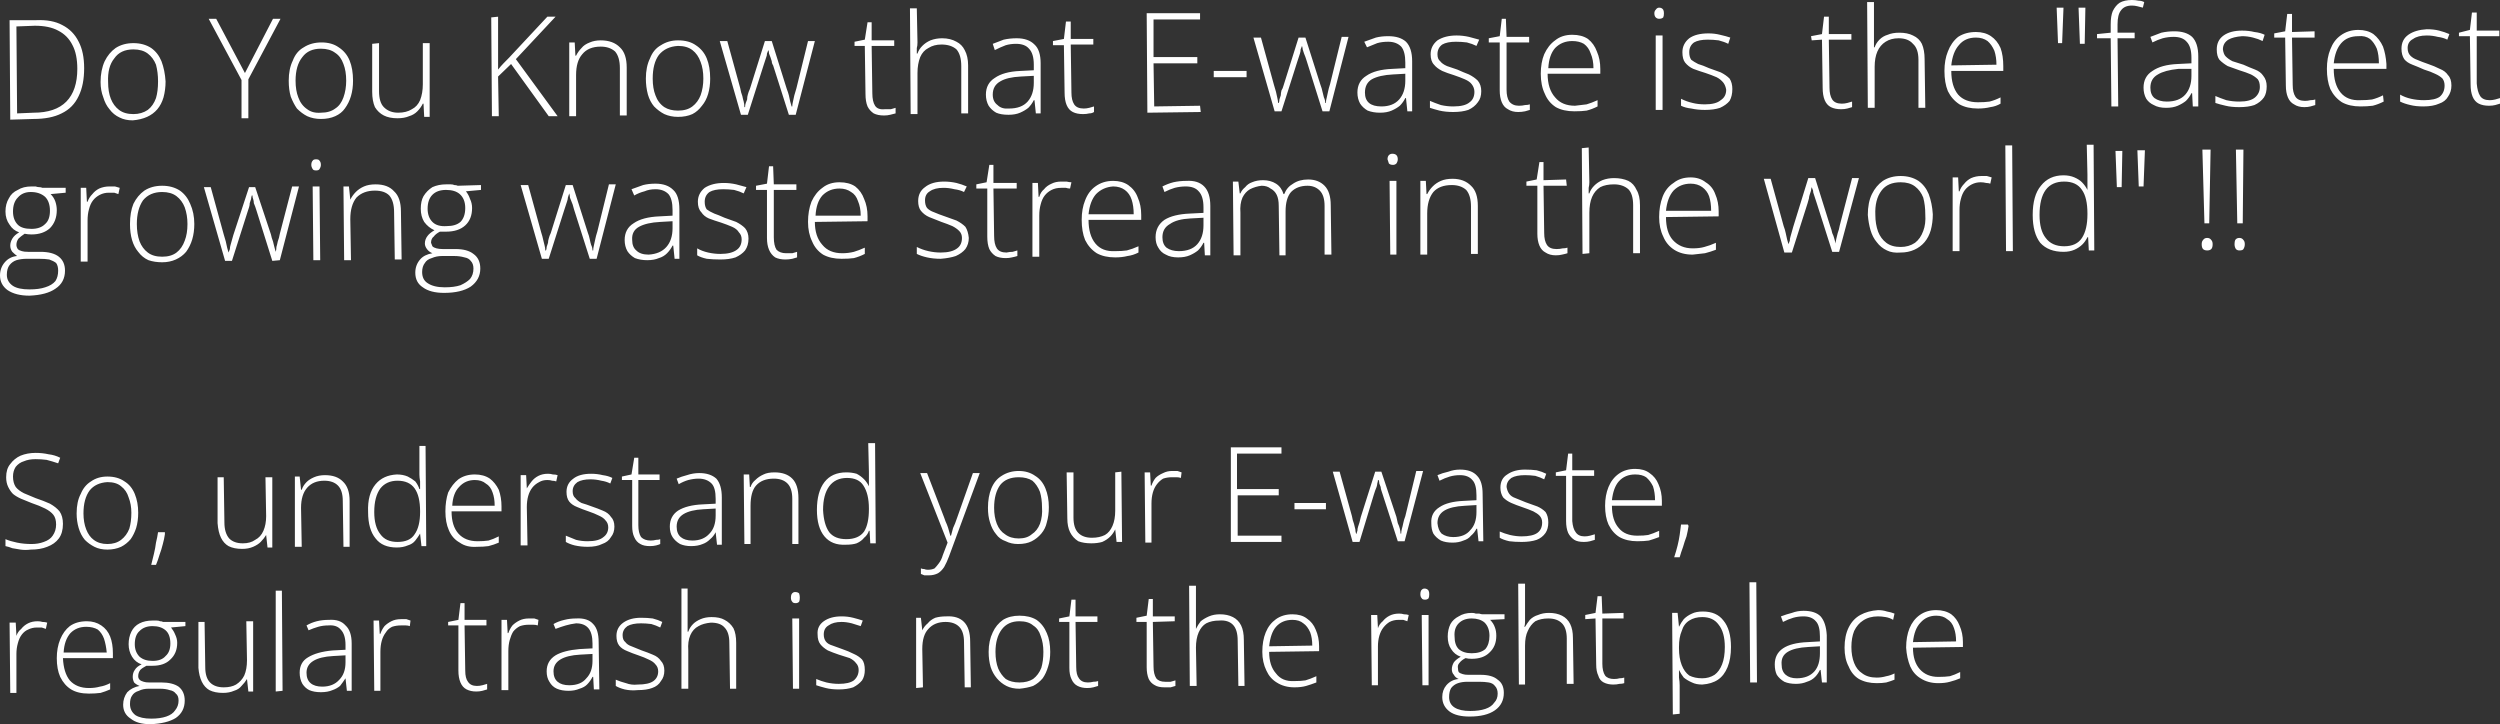 <svg width="504" height="146" viewBox="0 0 504 146" fill="none" xmlns="http://www.w3.org/2000/svg">
<rect x="0" y="0" width="504" height="146" fill="#333333" stroke="none"/>
<path d="M16.965 13.745C16.965 15.989 16.598 17.858 15.862 19.355C15.126 20.944 13.977 22.113 12.414 22.861C10.943 23.609 9.057 23.983 6.759 23.983L2.069 24.123L1.931 4.067H7.31C9.425 3.974 11.172 4.301 12.552 5.049C14.023 5.797 15.126 6.919 15.862 8.415C16.598 9.817 16.965 11.594 16.965 13.745V13.745ZM15.586 13.885C15.586 11.921 15.264 10.332 14.621 9.116C13.977 7.807 13.011 6.826 11.724 6.171C10.529 5.517 8.965 5.189 7.034 5.189L3.31 5.33L3.448 22.861L6.759 22.721C9.701 22.721 11.908 21.973 13.379 20.477C14.851 18.98 15.586 16.783 15.586 13.885V13.885ZM33.379 16.409C33.379 17.531 33.241 18.607 32.965 19.635C32.69 20.57 32.276 21.365 31.724 22.019C31.172 22.674 30.483 23.188 29.655 23.562C28.828 23.936 27.862 24.17 26.759 24.263C25.747 24.263 24.874 24.076 24.138 23.702C23.31 23.328 22.621 22.767 22.069 22.019C21.517 21.365 21.103 20.57 20.828 19.635C20.46 18.7 20.276 17.672 20.276 16.549C20.276 14.96 20.552 13.557 21.103 12.342C21.655 11.22 22.391 10.332 23.31 9.677C24.322 9.023 25.517 8.695 26.896 8.695C28.276 8.695 29.471 9.023 30.483 9.677C31.402 10.332 32.092 11.22 32.552 12.342C33.011 13.557 33.287 14.913 33.379 16.409V16.409ZM21.793 16.549C21.793 17.858 21.977 18.98 22.345 19.916C22.713 20.851 23.264 21.599 24 22.16C24.736 22.721 25.701 23.001 26.896 23.001C28 23.001 28.965 22.721 29.793 22.16C30.529 21.599 31.08 20.804 31.448 19.775C31.724 18.84 31.862 17.718 31.862 16.409C31.862 15.194 31.724 14.072 31.448 13.043C31.08 12.108 30.529 11.36 29.793 10.799C29.057 10.238 28.092 9.958 26.896 9.958C25.149 9.958 23.862 10.566 23.035 11.781C22.115 12.903 21.701 14.492 21.793 16.549V16.549ZM43.586 3.787L49.379 14.726L55.035 3.787H56.552L50.069 15.989V23.842H48.69V16.129L42.069 3.787H43.586ZM71.172 16.269C71.172 17.391 71.034 18.419 70.759 19.355C70.483 20.29 70.069 21.131 69.517 21.879C69.058 22.534 68.414 23.048 67.586 23.422C66.759 23.796 65.793 23.983 64.69 23.983C63.678 23.983 62.759 23.796 61.931 23.422C61.195 23.048 60.506 22.534 59.862 21.879C59.402 21.224 58.989 20.43 58.621 19.495C58.345 18.56 58.207 17.485 58.207 16.269C58.207 14.68 58.483 13.324 59.035 12.202C59.494 10.986 60.23 10.098 61.241 9.537C62.253 8.883 63.448 8.555 64.828 8.555C66.207 8.555 67.356 8.883 68.276 9.537C69.287 10.191 70.023 11.08 70.483 12.202C70.942 13.324 71.172 14.68 71.172 16.269V16.269ZM59.586 16.269C59.586 17.578 59.77 18.7 60.138 19.635C60.506 20.663 61.103 21.458 61.931 22.019C62.667 22.58 63.586 22.814 64.69 22.721C65.885 22.721 66.851 22.44 67.586 21.879C68.322 21.412 68.874 20.663 69.241 19.635C69.609 18.607 69.793 17.485 69.793 16.269C69.793 14.96 69.609 13.838 69.241 12.903C68.874 11.874 68.322 11.127 67.586 10.659C66.851 10.098 65.885 9.817 64.69 9.817C63.035 9.817 61.793 10.379 60.965 11.501C60.046 12.623 59.586 14.212 59.586 16.269V16.269ZM85.241 8.695H86.621V23.562H85.517L85.379 20.897H85.241C84.966 21.458 84.598 21.973 84.138 22.44C83.678 22.907 83.126 23.235 82.483 23.422C81.839 23.702 81.057 23.842 80.138 23.842C79.034 23.842 78.115 23.655 77.379 23.282C76.644 22.907 76.046 22.346 75.586 21.599C75.218 20.757 75.034 19.729 75.034 18.513V8.836L76.414 8.695V18.373C76.414 19.869 76.736 20.944 77.379 21.599C78.115 22.346 79.081 22.721 80.276 22.721C81.379 22.721 82.299 22.487 83.034 22.019C83.77 21.645 84.322 21.038 84.69 20.196C85.058 19.261 85.241 18.186 85.241 16.97V8.695ZM104 11.921L112.414 23.422H110.621L103.034 12.903L100.414 15.428L100.552 23.422H99.172L99.034 3.506L100.414 3.366V14.025C100.782 13.557 101.149 13.137 101.517 12.763C101.885 12.389 102.253 12.015 102.621 11.641L110.345 3.366H112L104 11.921ZM121.103 8.135C122.759 8.135 124.046 8.602 124.965 9.537C125.885 10.379 126.345 11.734 126.345 13.604V23.282H124.965V13.745C124.965 12.248 124.644 11.127 124 10.379C123.264 9.724 122.299 9.397 121.103 9.397C119.448 9.397 118.207 9.911 117.379 10.94C116.552 11.874 116.138 13.277 116.138 15.147V23.422H114.759V8.555H115.862L116 11.22H116.138C116.414 10.659 116.782 10.145 117.241 9.677C117.609 9.21 118.161 8.836 118.897 8.555C119.54 8.275 120.276 8.135 121.103 8.135V8.135ZM143.172 15.848C143.172 16.97 143.034 17.999 142.759 18.934C142.483 19.869 142.069 20.663 141.517 21.318C140.965 22.066 140.322 22.627 139.586 23.001C138.759 23.375 137.793 23.562 136.69 23.562C135.678 23.562 134.759 23.375 133.931 23.001C133.195 22.627 132.506 22.113 131.862 21.458C131.31 20.804 130.897 20.009 130.621 19.074C130.345 18.046 130.207 16.97 130.207 15.848C130.207 14.259 130.483 12.903 131.034 11.781C131.494 10.566 132.23 9.677 133.241 9.116C134.253 8.462 135.402 8.135 136.69 8.135C138.161 8.135 139.356 8.462 140.276 9.116C141.287 9.771 142.023 10.659 142.483 11.781C142.943 12.903 143.172 14.259 143.172 15.848V15.848ZM131.586 15.848C131.586 17.157 131.77 18.279 132.138 19.214C132.506 20.243 133.103 21.038 133.931 21.599C134.667 22.066 135.586 22.3 136.69 22.3C137.885 22.3 138.851 22.019 139.586 21.458C140.322 20.897 140.874 20.149 141.241 19.214C141.609 18.186 141.793 17.064 141.793 15.848C141.793 14.539 141.609 13.417 141.241 12.482C140.874 11.454 140.322 10.659 139.586 10.098C138.851 9.537 137.885 9.257 136.69 9.257C135.034 9.35 133.747 9.958 132.828 11.08C132 12.202 131.586 13.791 131.586 15.848V15.848ZM160.414 23.141H159.035L155.862 13.184C155.678 12.903 155.586 12.623 155.586 12.342C155.494 12.062 155.402 11.781 155.31 11.501C155.218 11.22 155.126 10.986 155.035 10.799C155.035 10.519 154.989 10.285 154.897 10.098C154.805 10.285 154.713 10.519 154.621 10.799C154.621 11.08 154.575 11.313 154.483 11.501C154.391 11.781 154.299 12.062 154.207 12.342C154.115 12.623 154.023 12.903 153.931 13.184L150.759 23.141H149.379L145.103 8.275H146.621L149.241 17.812C149.333 18.373 149.471 18.887 149.655 19.355C149.747 19.822 149.839 20.196 149.931 20.477C150.023 20.851 150.069 21.224 150.069 21.599H150.207C150.207 21.318 150.253 21.038 150.345 20.757C150.437 20.57 150.529 20.336 150.621 20.056C150.621 19.682 150.667 19.355 150.759 19.074C150.851 18.7 150.988 18.326 151.172 17.952L154.207 8.275H155.586L158.621 17.952C158.805 18.419 158.943 18.84 159.035 19.214C159.126 19.682 159.218 20.102 159.31 20.477C159.402 20.851 159.494 21.178 159.586 21.458H159.724C159.724 21.178 159.77 20.851 159.862 20.477C159.954 20.102 160.046 19.682 160.138 19.214C160.23 18.84 160.368 18.373 160.552 17.812L162.897 8.275H164.276L160.414 23.141ZM178.345 22.019C178.805 22.019 179.218 22.019 179.586 22.019C179.954 21.926 180.276 21.832 180.552 21.739V22.861C180.184 22.954 179.816 23.048 179.448 23.141C179.08 23.235 178.667 23.282 178.207 23.282C177.379 23.282 176.69 23.141 176.138 22.861C175.586 22.487 175.172 22.019 174.897 21.458C174.621 20.804 174.483 19.962 174.483 18.934L174.345 9.257H172.276V8.415L174.345 7.994L174.897 4.488H175.724V8.135H180.276V9.257H175.724L175.862 18.794C175.862 19.916 176.046 20.757 176.414 21.318C176.782 21.879 177.425 22.113 178.345 22.019V22.019ZM183.448 1.683H184.828L184.965 8.555C184.965 9.023 184.92 9.397 184.828 9.677C184.828 10.051 184.828 10.425 184.828 10.799H184.965C185.149 10.238 185.471 9.724 185.931 9.257C186.391 8.789 186.943 8.415 187.586 8.135C188.322 7.854 189.103 7.714 189.931 7.714C191.034 7.714 192 7.947 192.828 8.415C193.563 8.789 194.115 9.35 194.483 10.098C194.943 10.94 195.172 11.968 195.172 13.184V22.861H193.793V13.324C193.793 11.828 193.471 10.706 192.828 9.958C192.092 9.303 191.08 8.976 189.793 8.976C188.782 8.976 187.908 9.21 187.172 9.677C186.437 10.051 185.885 10.659 185.517 11.501C185.149 12.435 184.965 13.511 184.965 14.726V23.001H183.586L183.448 1.683ZM204.965 7.714C206.529 7.714 207.724 8.135 208.552 8.976C209.379 9.724 209.793 10.986 209.793 12.763V22.861H208.828L208.552 20.196H208.414C208.138 20.757 207.77 21.271 207.31 21.739C206.851 22.113 206.299 22.44 205.655 22.721C205.011 23.001 204.23 23.141 203.31 23.141C202.299 23.141 201.471 23.001 200.828 22.721C200.184 22.346 199.678 21.879 199.31 21.318C198.943 20.663 198.759 19.916 198.759 19.074C198.759 17.578 199.356 16.456 200.552 15.708C201.747 14.867 203.448 14.399 205.655 14.306L208.414 14.165V13.043C208.414 11.547 208.092 10.472 207.448 9.817C206.897 9.163 206.023 8.836 204.828 8.836C204.092 8.836 203.402 8.929 202.759 9.116C202.023 9.397 201.287 9.724 200.552 10.098L200.138 8.836C200.874 8.555 201.609 8.275 202.345 7.994C203.172 7.807 204.046 7.714 204.965 7.714V7.714ZM208.414 16.69V15.287L205.793 15.428C203.954 15.521 202.575 15.848 201.655 16.409C200.644 16.97 200.138 17.858 200.138 19.074C200.138 20.009 200.46 20.71 201.104 21.178C201.655 21.739 202.437 21.973 203.448 21.879C205.103 21.879 206.345 21.412 207.172 20.477C208 19.541 208.414 18.279 208.414 16.69V16.69ZM218.483 21.879C218.851 21.879 219.218 21.832 219.586 21.739C219.954 21.645 220.276 21.552 220.552 21.458V22.58C220.276 22.767 219.954 22.861 219.586 22.861C219.218 22.954 218.805 23.001 218.345 23.001C217.517 23.001 216.828 22.861 216.276 22.58C215.724 22.3 215.31 21.832 215.035 21.178C214.759 20.523 214.621 19.682 214.621 18.653L214.483 9.116H212.276V8.275L214.483 7.854L214.897 4.348H215.862V7.854H220.414V8.976H215.862L216 18.653C216 19.682 216.184 20.477 216.552 21.038C216.92 21.599 217.563 21.879 218.483 21.879V21.879ZM241.931 21.318L242.069 22.58L231.31 22.721L231.172 2.665H241.931V3.927H232.552V11.501H241.379V12.763H232.552L232.69 21.458L241.931 21.318ZM251.31 15.568H244.69V14.306H251.31V15.568ZM268 22.44H266.621L263.448 12.342C263.356 12.062 263.264 11.781 263.172 11.501C263.081 11.22 262.988 10.986 262.897 10.799C262.805 10.519 262.713 10.238 262.621 9.958C262.621 9.771 262.575 9.537 262.483 9.257C262.391 9.537 262.299 9.771 262.207 9.958C262.207 10.238 262.161 10.519 262.069 10.799C261.977 11.08 261.885 11.36 261.793 11.641C261.701 11.921 261.609 12.202 261.517 12.482L258.345 22.44H256.966L252.69 7.574H254.207L256.828 17.11C257.011 17.672 257.149 18.139 257.241 18.513C257.333 18.98 257.425 19.401 257.517 19.775C257.609 20.149 257.655 20.477 257.655 20.757H257.793C257.885 20.57 257.931 20.336 257.931 20.056C258.023 19.775 258.115 19.495 258.207 19.214C258.207 18.934 258.253 18.607 258.345 18.233C258.529 17.952 258.667 17.625 258.759 17.251L261.793 7.574H263.172L266.207 17.11C266.391 17.578 266.529 18.046 266.621 18.513C266.713 18.887 266.805 19.261 266.897 19.635C267.08 20.009 267.172 20.383 267.172 20.757H267.31C267.31 20.383 267.356 20.056 267.448 19.775C267.54 19.401 267.632 18.98 267.724 18.513C267.816 18.046 267.954 17.531 268.138 16.97L270.483 7.433H271.862L268 22.44ZM279.862 7.293C281.425 7.293 282.621 7.667 283.448 8.415C284.276 9.256 284.69 10.566 284.69 12.342V22.44H283.724L283.448 19.775H283.31C283.034 20.336 282.667 20.851 282.207 21.318C281.747 21.692 281.195 22.019 280.552 22.3C279.908 22.58 279.126 22.721 278.207 22.721C277.287 22.721 276.46 22.58 275.724 22.3C275.08 21.926 274.575 21.458 274.207 20.897C273.839 20.243 273.655 19.495 273.655 18.653C273.655 17.157 274.253 16.035 275.448 15.287C276.644 14.446 278.391 13.978 280.69 13.885L283.31 13.745V12.623C283.31 11.127 283.035 10.051 282.483 9.397C281.839 8.742 280.966 8.415 279.862 8.415C279.034 8.415 278.299 8.508 277.655 8.695C276.92 8.976 276.23 9.257 275.586 9.537L275.034 8.415C275.77 8.134 276.552 7.854 277.379 7.574C278.115 7.387 278.943 7.293 279.862 7.293V7.293ZM283.31 16.269V14.867L280.828 15.007C278.988 15.1 277.563 15.428 276.552 15.989C275.632 16.549 275.172 17.438 275.172 18.653C275.172 19.588 275.448 20.29 276 20.757C276.552 21.224 277.379 21.458 278.483 21.458C280.046 21.458 281.241 20.991 282.069 20.056C282.897 19.121 283.31 17.858 283.31 16.269ZM298.621 18.373C298.621 19.308 298.391 20.056 297.931 20.617C297.471 21.271 296.828 21.785 296 22.16C295.172 22.44 294.161 22.58 292.966 22.58C291.954 22.58 291.034 22.487 290.207 22.3C289.471 22.113 288.828 21.926 288.276 21.739V20.336C288.92 20.617 289.655 20.897 290.483 21.178C291.31 21.365 292.138 21.458 292.966 21.458C294.529 21.458 295.632 21.178 296.276 20.617C296.92 20.149 297.241 19.448 297.241 18.513C297.241 17.952 297.057 17.438 296.69 16.97C296.414 16.596 295.954 16.269 295.31 15.989C294.667 15.708 293.931 15.428 293.103 15.147C292.184 14.867 291.402 14.586 290.759 14.306C290.023 13.931 289.471 13.511 289.103 13.043C288.644 12.576 288.414 11.874 288.414 10.94C288.414 9.818 288.874 8.883 289.793 8.135C290.805 7.48 292.092 7.153 293.655 7.153C294.483 7.153 295.31 7.246 296.138 7.433C296.873 7.62 297.563 7.807 298.207 7.994L297.655 9.257C297.103 8.976 296.46 8.742 295.724 8.555C294.989 8.462 294.253 8.415 293.517 8.415C292.322 8.415 291.402 8.602 290.759 8.976C290.115 9.444 289.793 10.098 289.793 10.94C289.793 11.594 289.977 12.062 290.345 12.342C290.621 12.716 291.08 13.043 291.724 13.324C292.276 13.511 292.965 13.745 293.793 14.025C294.621 14.399 295.402 14.726 296.138 15.007C296.873 15.381 297.471 15.802 297.931 16.269C298.391 16.83 298.621 17.531 298.621 18.373V18.373ZM306.207 21.318C306.667 21.318 307.08 21.271 307.448 21.178C307.816 21.178 308.138 21.131 308.414 21.038V22.16C308.138 22.253 307.816 22.346 307.448 22.44C306.989 22.534 306.529 22.58 306.069 22.58C305.241 22.58 304.552 22.393 304 22.019C303.448 21.739 303.034 21.271 302.759 20.617C302.483 19.962 302.345 19.168 302.345 18.233V8.555H300.138V7.714L302.345 7.293L302.759 3.787H303.586L303.724 7.433H308.276V8.555H303.724V18.092C303.724 19.121 303.908 19.916 304.276 20.477C304.736 21.038 305.379 21.318 306.207 21.318ZM316.966 7.012C318.253 7.012 319.31 7.293 320.138 7.854C320.965 8.509 321.563 9.35 321.931 10.379C322.391 11.407 322.621 12.576 322.621 13.885V14.867H312C312 16.924 312.506 18.513 313.517 19.635C314.437 20.757 315.77 21.318 317.517 21.318C318.345 21.224 319.126 21.131 319.862 21.038C320.506 20.851 321.241 20.57 322.069 20.196V21.458C321.333 21.832 320.598 22.113 319.862 22.3C319.218 22.393 318.391 22.44 317.379 22.44C315.908 22.44 314.667 22.16 313.655 21.599C312.644 20.944 311.908 20.056 311.448 18.934C310.897 17.812 310.621 16.456 310.621 14.867C310.621 13.37 310.85 12.062 311.31 10.94C311.862 9.724 312.598 8.789 313.517 8.135C314.437 7.387 315.586 7.012 316.966 7.012V7.012ZM316.966 8.275C315.586 8.275 314.437 8.742 313.517 9.677C312.69 10.612 312.23 11.968 312.138 13.745H321.241C321.241 12.623 321.057 11.641 320.69 10.799C320.414 9.958 319.954 9.303 319.31 8.836C318.667 8.462 317.885 8.275 316.966 8.275V8.275ZM333.793 7.153H335.172V22.16H333.793V7.153ZM334.483 1.543C334.851 1.543 335.126 1.683 335.31 1.964C335.402 2.151 335.448 2.384 335.448 2.665C335.448 3.039 335.402 3.319 335.31 3.506C335.126 3.693 334.851 3.787 334.483 3.787C334.207 3.787 333.977 3.693 333.793 3.506C333.609 3.319 333.517 3.039 333.517 2.665C333.517 2.384 333.609 2.151 333.793 1.964C333.977 1.683 334.207 1.543 334.483 1.543ZM349.241 17.952C349.241 18.887 349.058 19.682 348.69 20.336C348.23 20.897 347.586 21.365 346.759 21.739C345.931 22.019 344.919 22.16 343.724 22.16C342.713 22.16 341.793 22.066 340.965 21.879C340.138 21.785 339.448 21.599 338.896 21.318V19.916C339.632 20.29 340.414 20.57 341.241 20.757C341.977 20.944 342.805 21.038 343.724 21.038C345.195 21.038 346.253 20.757 346.897 20.196C347.632 19.729 348 19.027 348 18.092C347.908 17.531 347.724 17.064 347.448 16.69C347.08 16.222 346.621 15.848 346.069 15.568C345.425 15.287 344.69 15.007 343.862 14.726C342.943 14.446 342.115 14.165 341.379 13.885C340.736 13.604 340.184 13.184 339.724 12.623C339.356 12.155 339.172 11.454 339.172 10.519C339.172 9.397 339.632 8.462 340.552 7.714C341.471 7.059 342.759 6.732 344.414 6.732C345.241 6.732 346.023 6.825 346.759 7.012C347.586 7.199 348.276 7.387 348.828 7.574L348.414 8.836C347.862 8.555 347.218 8.322 346.483 8.135C345.747 8.041 345.011 7.994 344.276 7.994C343.08 7.994 342.161 8.181 341.517 8.555C340.874 9.023 340.552 9.677 340.552 10.519C340.552 11.173 340.69 11.688 340.965 12.062C341.333 12.342 341.793 12.623 342.345 12.903C342.988 13.09 343.724 13.37 344.552 13.745C345.379 14.025 346.161 14.306 346.897 14.586C347.632 14.96 348.23 15.381 348.69 15.848C349.058 16.409 349.241 17.11 349.241 17.952V17.952ZM371.31 20.897C371.678 20.897 372.046 20.851 372.414 20.757C372.782 20.663 373.103 20.57 373.379 20.477V21.599C373.103 21.692 372.782 21.785 372.414 21.879C372.046 21.973 371.632 22.019 371.172 22.019C370.345 22.019 369.655 21.879 369.103 21.599C368.552 21.318 368.138 20.851 367.862 20.196C367.586 19.541 367.448 18.7 367.448 17.672L367.31 7.994L365.241 8.135L365.103 7.293L367.31 6.872L367.724 3.366H368.69V6.872H373.241V7.994H368.69L368.828 17.672C368.828 18.7 369.012 19.495 369.379 20.056C369.747 20.617 370.391 20.897 371.31 20.897V20.897ZM376.414 0.421H377.793V7.433C377.793 7.807 377.793 8.181 377.793 8.555C377.793 8.836 377.793 9.163 377.793 9.537H377.931C378.115 8.976 378.437 8.462 378.896 7.994C379.356 7.527 379.908 7.199 380.552 7.012C381.195 6.732 381.977 6.592 382.896 6.592C384 6.592 384.919 6.779 385.655 7.153C386.483 7.527 387.08 8.088 387.448 8.836C387.816 9.677 388 10.706 388 11.921L388.138 21.739H386.759V12.062C386.759 10.566 386.391 9.49 385.655 8.836C385.011 8.088 384.046 7.714 382.759 7.714C381.747 7.714 380.874 7.947 380.138 8.415C379.402 8.882 378.851 9.537 378.483 10.379C378.115 11.22 377.931 12.248 377.931 13.464V21.739H376.552L376.414 0.421ZM398.345 6.452C399.54 6.452 400.552 6.732 401.379 7.293C402.207 7.854 402.851 8.649 403.31 9.677C403.678 10.706 403.862 11.921 403.862 13.324V14.306H393.379C393.379 16.363 393.839 17.952 394.759 19.074C395.678 20.102 397.011 20.617 398.759 20.617C399.678 20.617 400.46 20.57 401.103 20.477C401.839 20.29 402.575 20.009 403.31 19.635V20.897C402.667 21.271 401.977 21.505 401.241 21.599C400.506 21.785 399.678 21.879 398.759 21.879C397.287 21.879 396.046 21.599 395.034 21.038C394.023 20.383 393.241 19.495 392.69 18.373C392.23 17.251 392 15.895 392 14.306C392 12.809 392.23 11.501 392.69 10.379C393.149 9.163 393.839 8.181 394.759 7.433C395.77 6.779 396.966 6.452 398.345 6.452V6.452ZM398.345 7.574C396.874 7.574 395.724 8.088 394.897 9.116C394.069 10.051 393.563 11.407 393.379 13.184L402.483 13.043C402.483 12.015 402.345 11.08 402.069 10.238C401.701 9.397 401.241 8.742 400.69 8.275C400.046 7.807 399.264 7.574 398.345 7.574ZM414.621 1.543H416L415.724 8.695H414.897L414.621 1.543ZM419.035 1.543H420.414L420.276 8.836H419.31L419.035 1.543ZM430.345 6.592V7.714H426.897L427.034 21.458H425.655L425.517 7.714H422.759V6.872L425.517 6.592V4.909C425.517 3.787 425.655 2.899 425.931 2.244C426.299 1.496 426.759 0.935 427.31 0.561C427.954 0.187 428.782 0 429.793 0C430.253 0 430.713 0.047 431.172 0.14C431.54 0.14 431.908 0.234 432.276 0.421L432 1.543C431.632 1.449 431.264 1.356 430.897 1.262C430.529 1.169 430.161 1.122 429.793 1.122C428.782 1.122 428.046 1.449 427.586 2.104C427.126 2.665 426.897 3.6 426.897 4.909V6.592H430.345ZM438.345 6.311C439.908 6.311 441.103 6.685 441.931 7.433C442.759 8.275 443.172 9.584 443.172 11.36V21.458H442.069L441.931 18.794H441.793C441.517 19.355 441.149 19.869 440.69 20.336C440.23 20.71 439.678 21.038 439.035 21.318C438.391 21.599 437.609 21.739 436.69 21.739C435.678 21.739 434.851 21.552 434.207 21.178C433.563 20.897 433.057 20.477 432.69 19.916C432.322 19.261 432.138 18.513 432.138 17.672C432.138 16.175 432.736 15.053 433.931 14.306C435.126 13.464 436.828 12.996 439.035 12.903L441.793 12.763V11.641C441.793 10.145 441.471 9.069 440.828 8.415C440.276 7.76 439.402 7.433 438.207 7.433C437.471 7.433 436.736 7.527 436 7.714C435.356 7.901 434.667 8.181 433.931 8.555L433.517 7.433C434.253 7.153 434.989 6.872 435.724 6.592C436.552 6.405 437.425 6.311 438.345 6.311V6.311ZM441.793 15.287V13.885H439.172C437.333 14.072 435.954 14.446 435.034 15.007C434.023 15.568 433.517 16.456 433.517 17.672C433.517 18.607 433.793 19.308 434.345 19.775C434.989 20.243 435.816 20.477 436.827 20.477C438.483 20.477 439.724 20.009 440.552 19.074C441.379 18.139 441.793 16.877 441.793 15.287V15.287ZM456.966 17.391C456.966 18.326 456.782 19.074 456.414 19.635C455.954 20.29 455.31 20.804 454.483 21.178C453.655 21.458 452.644 21.599 451.448 21.599C450.345 21.599 449.425 21.505 448.69 21.318C447.862 21.131 447.172 20.944 446.621 20.757V19.355C447.264 19.635 448 19.916 448.828 20.196C449.655 20.383 450.529 20.477 451.448 20.477C452.92 20.477 453.977 20.196 454.621 19.635C455.264 19.074 455.586 18.373 455.586 17.531C455.586 16.877 455.448 16.363 455.172 15.989C454.805 15.614 454.345 15.287 453.793 15.007C453.149 14.726 452.368 14.446 451.448 14.165C450.621 13.885 449.839 13.604 449.103 13.324C448.46 12.95 447.908 12.529 447.448 12.062C447.08 11.594 446.897 10.893 446.897 9.958C446.897 8.742 447.356 7.807 448.276 7.153C449.195 6.498 450.437 6.171 452 6.171C452.919 6.171 453.747 6.265 454.483 6.452C455.31 6.545 456 6.732 456.552 7.012L456.138 8.275C455.586 7.994 454.943 7.761 454.207 7.574C453.471 7.387 452.736 7.293 452 7.293C450.804 7.386 449.885 7.62 449.241 7.994C448.506 8.462 448.138 9.116 448.138 9.958C448.23 10.612 448.414 11.08 448.69 11.36C449.058 11.734 449.517 12.062 450.069 12.342C450.713 12.529 451.448 12.763 452.276 13.043C453.103 13.417 453.885 13.745 454.621 14.025C455.356 14.306 455.908 14.726 456.276 15.287C456.736 15.848 456.966 16.549 456.966 17.391V17.391ZM464.69 20.336C465.057 20.336 465.425 20.29 465.793 20.196C466.161 20.196 466.483 20.149 466.759 20.056V21.178C466.483 21.271 466.161 21.365 465.793 21.458C465.425 21.552 465.012 21.599 464.552 21.599C463.724 21.599 463.035 21.412 462.483 21.038C461.931 20.757 461.517 20.29 461.241 19.635C460.966 18.98 460.828 18.186 460.828 17.251L460.69 7.574H458.483V6.732L460.69 6.311L461.103 2.805H462.069V6.452L466.621 6.311V7.574H462.069L462.207 17.11C462.207 18.139 462.391 18.934 462.759 19.495C463.126 20.056 463.77 20.336 464.69 20.336ZM475.448 6.031C476.644 6.031 477.655 6.311 478.483 6.872C479.31 7.527 479.954 8.368 480.414 9.397C480.782 10.425 481.012 11.594 481.103 12.903V13.885H470.483C470.483 15.942 470.942 17.531 471.862 18.653C472.782 19.775 474.115 20.29 475.862 20.196C476.782 20.196 477.563 20.149 478.207 20.056C478.942 19.869 479.678 19.588 480.414 19.214L480.552 20.477C479.816 20.851 479.08 21.131 478.345 21.318C477.609 21.412 476.782 21.458 475.862 21.458C474.391 21.458 473.149 21.178 472.138 20.617C471.126 19.962 470.345 19.074 469.793 17.952C469.333 16.83 469.103 15.474 469.103 13.885C469.103 12.389 469.333 11.08 469.793 9.958C470.253 8.742 470.942 7.807 471.862 7.153C472.873 6.405 474.069 6.031 475.448 6.031V6.031ZM475.448 7.293C473.977 7.293 472.827 7.761 472 8.695C471.172 9.63 470.667 10.986 470.483 12.763H479.586C479.586 11.641 479.448 10.659 479.172 9.817C478.805 8.976 478.345 8.322 477.793 7.854C477.149 7.387 476.368 7.199 475.448 7.293ZM494.207 17.251C494.207 18.092 493.977 18.84 493.517 19.495C493.149 20.149 492.552 20.617 491.724 20.897C490.897 21.271 489.839 21.458 488.552 21.458C487.54 21.458 486.667 21.365 485.931 21.178C485.103 20.991 484.414 20.757 483.862 20.477V19.074C484.506 19.448 485.241 19.729 486.069 19.916C486.897 20.102 487.77 20.196 488.69 20.196C490.161 20.196 491.218 19.962 491.862 19.495C492.506 18.934 492.828 18.186 492.828 17.251C492.828 16.69 492.69 16.222 492.414 15.848C492.046 15.474 491.54 15.147 490.897 14.867C490.345 14.586 489.609 14.306 488.69 14.025C487.862 13.651 487.08 13.324 486.345 13.043C485.609 12.763 485.057 12.389 484.69 11.921C484.322 11.36 484.138 10.659 484.138 9.817C484.138 8.602 484.598 7.667 485.517 7.012C486.437 6.358 487.678 5.984 489.241 5.891C490.161 5.891 490.988 5.984 491.724 6.171C492.46 6.358 493.149 6.592 493.793 6.872L493.379 7.994C492.827 7.714 492.184 7.527 491.448 7.433C490.713 7.246 489.977 7.153 489.241 7.153C488.046 7.153 487.126 7.387 486.483 7.854C485.747 8.228 485.379 8.836 485.379 9.677C485.379 10.332 485.563 10.846 485.931 11.22C486.299 11.594 486.759 11.874 487.31 12.062C487.954 12.342 488.69 12.623 489.517 12.903C490.345 13.184 491.126 13.511 491.862 13.885C492.598 14.165 493.149 14.586 493.517 15.147C493.977 15.614 494.207 16.316 494.207 17.251V17.251ZM501.931 20.196C502.299 20.196 502.667 20.149 503.034 20.056C503.402 19.962 503.724 19.869 504 19.775V20.897C503.724 20.991 503.402 21.084 503.034 21.178C502.667 21.271 502.253 21.318 501.793 21.318C500.966 21.318 500.276 21.178 499.724 20.897C499.172 20.617 498.759 20.149 498.483 19.495C498.207 18.84 498.069 17.999 498.069 16.97L497.931 7.293H495.724V6.592L497.931 6.031L498.345 2.525H499.31V6.171H503.862V7.293H499.31V16.83C499.402 17.952 499.632 18.794 500 19.355C500.368 19.916 501.011 20.196 501.931 20.196ZM5.931 59.606C4.092 59.606 2.621 59.232 1.517 58.484C0.506 57.736 0 56.754 0 55.539C0 54.51 0.322 53.622 0.966 52.874C1.609 52.126 2.437 51.706 3.448 51.612C3.08 51.331 2.759 51.051 2.483 50.77C2.207 50.396 2.069 49.976 2.069 49.508C2.069 49.041 2.207 48.573 2.483 48.106C2.759 47.638 3.218 47.217 3.862 46.843C3.034 46.563 2.391 46.049 1.931 45.301C1.379 44.553 1.103 43.664 1.103 42.636C1.103 41.607 1.333 40.719 1.793 39.971C2.161 39.223 2.759 38.662 3.586 38.288C4.322 37.821 5.241 37.587 6.345 37.587C6.621 37.587 6.897 37.587 7.172 37.587C7.448 37.681 7.678 37.727 7.862 37.727C8.138 37.727 8.368 37.774 8.552 37.867H13.241V38.849L10.207 39.13C10.667 39.597 10.989 40.111 11.172 40.672C11.356 41.233 11.448 41.794 11.448 42.355C11.448 43.851 10.989 45.067 10.069 46.002C9.149 46.843 7.908 47.264 6.345 47.264C5.885 47.264 5.425 47.218 4.965 47.124C4.414 47.498 4 47.825 3.724 48.106C3.448 48.48 3.31 48.9 3.31 49.368C3.31 49.648 3.402 49.929 3.586 50.209C3.77 50.397 4.046 50.537 4.414 50.63C4.69 50.724 5.103 50.77 5.655 50.77H8.138C9.793 50.77 11.034 51.098 11.862 51.752C12.69 52.407 13.103 53.342 13.103 54.557C13.103 56.147 12.46 57.362 11.172 58.204C9.977 59.045 8.23 59.513 5.931 59.606V59.606ZM5.931 58.344C7.218 58.344 8.276 58.204 9.103 57.923C10.023 57.643 10.713 57.222 11.172 56.661C11.54 56.1 11.724 55.399 11.724 54.557C11.724 53.903 11.586 53.389 11.31 53.014C10.943 52.734 10.483 52.5 9.931 52.313C9.379 52.22 8.69 52.173 7.862 52.173H5.379C4.644 52.173 3.954 52.266 3.31 52.453C2.759 52.64 2.299 52.968 1.931 53.435C1.563 53.903 1.379 54.557 1.379 55.399C1.379 56.334 1.793 57.082 2.621 57.643C3.356 58.11 4.46 58.344 5.931 58.344V58.344ZM6.345 46.142C7.54 46.142 8.46 45.815 9.103 45.16C9.747 44.599 10.069 43.711 10.069 42.496C10.069 41.28 9.747 40.345 9.103 39.691C8.368 39.036 7.402 38.709 6.207 38.709C5.103 38.709 4.23 39.083 3.586 39.831C2.942 40.485 2.621 41.42 2.621 42.636C2.621 43.758 2.942 44.646 3.586 45.301C4.138 45.862 5.057 46.142 6.345 46.142V46.142ZM22.069 37.587C22.437 37.587 22.805 37.587 23.172 37.587C23.448 37.681 23.77 37.774 24.138 37.867L23.862 39.13C23.586 39.036 23.31 38.943 23.035 38.849C22.667 38.849 22.299 38.849 21.931 38.849C21.287 38.849 20.69 38.989 20.138 39.27C19.586 39.55 19.126 39.925 18.759 40.392C18.391 40.859 18.115 41.467 17.931 42.215C17.747 42.87 17.655 43.618 17.655 44.459V52.734H16.276V37.867H17.379L17.517 40.672H17.655C17.839 40.111 18.161 39.597 18.621 39.13C18.988 38.662 19.448 38.288 20 38.008C20.644 37.727 21.333 37.587 22.069 37.587V37.587ZM39.172 45.16C39.172 46.282 39.034 47.311 38.759 48.246C38.483 49.181 38.069 50.022 37.517 50.77C36.965 51.425 36.276 51.939 35.448 52.313C34.621 52.687 33.701 52.874 32.69 52.874C31.678 52.874 30.759 52.734 29.931 52.453C29.104 52.079 28.414 51.518 27.862 50.77C27.31 50.116 26.896 49.321 26.621 48.386C26.345 47.451 26.207 46.376 26.207 45.16C26.207 43.571 26.437 42.215 26.896 41.093C27.448 39.971 28.184 39.083 29.103 38.428C30.115 37.774 31.31 37.447 32.69 37.447C34.069 37.447 35.264 37.774 36.276 38.428C37.195 39.083 37.885 39.971 38.345 41.093C38.897 42.309 39.172 43.664 39.172 45.16V45.16ZM27.586 45.16C27.586 46.469 27.77 47.638 28.138 48.667C28.506 49.602 29.057 50.35 29.793 50.911C30.529 51.472 31.494 51.752 32.69 51.752C33.885 51.752 34.851 51.472 35.586 50.911C36.322 50.35 36.874 49.555 37.241 48.526C37.609 47.592 37.793 46.469 37.793 45.16C37.793 43.945 37.609 42.823 37.241 41.794C36.874 40.859 36.322 40.111 35.586 39.55C34.851 38.989 33.885 38.709 32.69 38.709C31.035 38.709 29.747 39.27 28.828 40.392C28 41.608 27.586 43.197 27.586 45.16V45.16ZM56.414 52.453L54.897 52.594L51.724 42.496C51.632 42.215 51.54 41.935 51.448 41.654C51.356 41.374 51.264 41.14 51.172 40.953C51.172 40.672 51.126 40.392 51.035 40.111C50.943 39.925 50.897 39.691 50.897 39.41H50.759C50.667 39.691 50.621 39.925 50.621 40.111C50.529 40.392 50.437 40.672 50.345 40.953C50.345 41.233 50.299 41.514 50.207 41.794C50.115 42.075 50.023 42.355 49.931 42.636L46.759 52.594H45.379L41.103 37.727H42.483L45.103 47.264C45.287 47.825 45.425 48.293 45.517 48.667C45.609 49.134 45.701 49.555 45.793 49.929C45.885 50.303 45.977 50.63 46.069 50.911C46.161 50.724 46.253 50.49 46.345 50.209C46.345 49.929 46.391 49.648 46.483 49.368C46.575 49.087 46.667 48.76 46.759 48.386C46.851 48.106 46.943 47.779 47.034 47.404L50.207 37.727H51.448L54.621 47.264C54.713 47.732 54.851 48.199 55.035 48.667C55.127 49.041 55.218 49.415 55.31 49.789C55.402 50.163 55.494 50.49 55.586 50.77C55.678 50.49 55.724 50.163 55.724 49.789C55.816 49.508 55.908 49.134 56 48.667C56.184 48.199 56.322 47.685 56.414 47.124L58.897 37.587H60.276L56.414 52.453ZM63.035 37.587H64.414L64.552 52.453H63.172L63.035 37.587ZM63.724 32.117C64.092 32.117 64.322 32.211 64.414 32.398C64.598 32.585 64.69 32.865 64.69 33.239C64.69 33.52 64.598 33.8 64.414 34.081C64.322 34.268 64.092 34.361 63.724 34.361C63.356 34.361 63.126 34.268 63.035 34.081C62.851 33.8 62.759 33.52 62.759 33.239C62.759 32.865 62.851 32.585 63.035 32.398C63.126 32.211 63.356 32.117 63.724 32.117ZM75.724 37.166C77.379 37.166 78.621 37.634 79.448 38.569C80.368 39.41 80.828 40.766 80.828 42.636L80.966 52.313H79.586L79.448 42.776C79.448 41.28 79.126 40.158 78.483 39.41C77.839 38.756 76.874 38.428 75.586 38.428C74.023 38.428 72.782 38.896 71.862 39.831C71.034 40.859 70.621 42.309 70.621 44.179L70.759 52.453H69.379L69.241 37.587H70.345L70.621 40.252C70.897 39.691 71.264 39.176 71.724 38.709C72.184 38.242 72.736 37.867 73.379 37.587C74.023 37.306 74.805 37.166 75.724 37.166ZM89.517 59.045C87.678 59.045 86.253 58.671 85.241 57.923C84.23 57.269 83.724 56.287 83.724 54.978C83.724 53.949 84.046 53.061 84.69 52.313C85.241 51.659 86.069 51.238 87.172 51.051C86.713 50.864 86.345 50.584 86.069 50.209C85.793 49.836 85.655 49.461 85.655 49.087C85.655 48.526 85.839 48.012 86.207 47.545C86.483 47.171 86.942 46.797 87.586 46.423C86.759 46.049 86.069 45.488 85.517 44.74C85.058 43.992 84.828 43.103 84.828 42.075C84.828 41.046 85.011 40.205 85.379 39.55C85.839 38.802 86.437 38.195 87.172 37.727C88 37.353 88.92 37.166 89.931 37.166C90.299 37.166 90.621 37.166 90.897 37.166C91.172 37.166 91.402 37.213 91.586 37.306C91.862 37.306 92.092 37.353 92.276 37.447L96.966 37.306V38.288L93.931 38.569C94.299 39.036 94.575 39.55 94.759 40.111C95.034 40.672 95.172 41.28 95.172 41.935C95.172 43.431 94.713 44.599 93.793 45.441C92.874 46.282 91.586 46.703 89.931 46.703C89.471 46.703 89.057 46.703 88.69 46.703C88.138 46.984 87.724 47.311 87.448 47.685C87.081 47.965 86.897 48.386 86.897 48.947C86.989 49.228 87.081 49.461 87.172 49.648C87.356 49.835 87.632 49.976 88 50.069C88.368 50.163 88.782 50.209 89.241 50.209H91.862C93.425 50.209 94.621 50.537 95.448 51.191C96.368 51.846 96.828 52.827 96.828 54.136C96.828 55.632 96.184 56.848 94.897 57.783C93.609 58.624 91.816 59.045 89.517 59.045V59.045ZM89.655 57.923C90.942 57.923 92 57.783 92.828 57.502C93.655 57.128 94.299 56.708 94.759 56.24C95.218 55.679 95.448 54.978 95.448 54.136C95.448 53.482 95.264 52.968 94.897 52.594C94.621 52.22 94.207 51.986 93.655 51.892C93.011 51.705 92.322 51.612 91.586 51.612H89.103C88.368 51.612 87.678 51.752 87.034 52.033C86.391 52.22 85.931 52.547 85.655 53.014C85.287 53.482 85.103 54.09 85.103 54.838C85.103 55.866 85.471 56.614 86.207 57.082C87.034 57.643 88.184 57.923 89.655 57.923ZM90.069 45.581C91.264 45.581 92.184 45.301 92.828 44.74C93.471 44.085 93.793 43.15 93.793 41.935C93.793 40.719 93.425 39.784 92.69 39.13C92.046 38.569 91.126 38.288 89.931 38.288C88.736 38.288 87.816 38.615 87.172 39.27C86.529 39.924 86.207 40.859 86.207 42.075C86.207 43.197 86.529 44.085 87.172 44.74C87.816 45.394 88.782 45.675 90.069 45.581V45.581ZM120.276 52.173H118.897L115.724 42.215C115.632 41.841 115.54 41.514 115.448 41.233C115.356 41.046 115.264 40.813 115.172 40.532C115.08 40.252 114.988 40.018 114.897 39.831C114.897 39.55 114.851 39.27 114.759 38.989C114.667 39.27 114.575 39.55 114.483 39.831C114.483 40.018 114.437 40.252 114.345 40.532C114.253 40.813 114.161 41.093 114.069 41.374C113.977 41.654 113.885 41.935 113.793 42.215L110.621 52.173H109.241L104.965 37.306H106.483L109.103 46.843C109.287 47.404 109.425 47.919 109.517 48.386C109.609 48.76 109.701 49.134 109.793 49.508C109.885 49.882 109.931 50.209 109.931 50.49H110.069C110.161 50.303 110.207 50.069 110.207 49.789C110.299 49.508 110.391 49.228 110.483 48.947C110.483 48.667 110.529 48.386 110.621 48.106C110.713 47.732 110.851 47.358 111.034 46.984L114.069 37.306H115.448L118.483 46.843C118.667 47.311 118.805 47.778 118.897 48.246C118.989 48.713 119.08 49.087 119.172 49.368C119.356 49.742 119.448 50.116 119.448 50.49H119.586C119.586 50.209 119.632 49.882 119.724 49.508C119.816 49.134 119.908 48.713 120 48.246C120.092 47.778 120.23 47.264 120.414 46.703L122.759 37.166H124.138L120.276 52.173ZM132.138 37.026C133.701 37.026 134.897 37.447 135.724 38.288C136.552 39.036 136.965 40.345 136.965 42.215V52.173H136L135.724 49.508H135.586C135.31 50.069 134.943 50.583 134.483 51.051C134.023 51.518 133.471 51.846 132.828 52.033C132.184 52.313 131.402 52.453 130.483 52.453C129.563 52.453 128.736 52.313 128 52.033C127.356 51.659 126.851 51.191 126.483 50.63C126.115 49.976 125.931 49.228 125.931 48.386C125.931 46.89 126.529 45.768 127.724 45.02C128.919 44.179 130.667 43.711 132.966 43.618L135.586 43.477V42.355C135.586 40.859 135.31 39.784 134.759 39.13C134.115 38.475 133.241 38.148 132.138 38.148C131.31 38.148 130.575 38.288 129.931 38.569C129.195 38.756 128.506 39.036 127.862 39.41L127.31 38.148C128.046 37.867 128.828 37.587 129.655 37.306C130.391 37.12 131.218 37.026 132.138 37.026V37.026ZM135.586 46.002V44.599L133.103 44.74C131.264 44.833 129.839 45.16 128.828 45.721C127.816 46.282 127.356 47.171 127.448 48.386C127.448 49.321 127.724 50.022 128.276 50.49C128.828 51.051 129.655 51.331 130.759 51.331C132.322 51.238 133.517 50.724 134.345 49.789C135.172 48.854 135.586 47.592 135.586 46.002ZM150.897 48.106C150.897 49.041 150.667 49.835 150.207 50.49C149.747 51.051 149.103 51.518 148.276 51.892C147.448 52.173 146.437 52.313 145.241 52.313C144.23 52.313 143.31 52.266 142.483 52.173C141.655 51.986 141.012 51.752 140.552 51.472V50.069C141.195 50.443 141.931 50.724 142.759 50.911C143.586 51.098 144.414 51.191 145.241 51.191C146.713 51.191 147.816 50.911 148.552 50.35C149.195 49.882 149.517 49.181 149.517 48.246C149.517 47.685 149.333 47.217 148.966 46.843C148.69 46.376 148.23 46.002 147.586 45.721C146.943 45.441 146.207 45.16 145.379 44.88C144.46 44.599 143.632 44.319 142.897 44.038C142.253 43.758 141.747 43.337 141.379 42.776C140.92 42.309 140.69 41.607 140.69 40.672C140.69 39.55 141.149 38.615 142.069 37.867C143.08 37.213 144.368 36.886 145.931 36.886C146.759 36.886 147.586 36.979 148.414 37.166C149.149 37.353 149.839 37.54 150.483 37.727L149.931 38.989C149.379 38.709 148.736 38.475 148 38.288C147.264 38.195 146.529 38.148 145.793 38.148C144.598 38.148 143.678 38.335 143.034 38.709C142.391 39.176 142.069 39.831 142.069 40.672C142.069 41.327 142.207 41.841 142.483 42.215C142.851 42.496 143.356 42.776 144 43.057C144.552 43.244 145.241 43.524 146.069 43.898C146.897 44.179 147.678 44.459 148.414 44.74C149.149 45.114 149.747 45.535 150.207 46.002C150.667 46.563 150.897 47.264 150.897 48.106ZM158.483 51.051C158.943 51.051 159.356 51.051 159.724 51.051C160.092 50.957 160.414 50.864 160.69 50.77V51.892C160.414 51.986 160.092 52.079 159.724 52.173C159.264 52.266 158.805 52.313 158.345 52.313C157.517 52.313 156.828 52.173 156.276 51.892C155.724 51.518 155.31 51.004 155.035 50.35C154.759 49.695 154.621 48.9 154.621 47.965V38.288H152.414V37.447L154.621 37.026L155.035 33.52H155.862L156 37.166H160.552V38.288H156V47.825C156 48.947 156.184 49.789 156.552 50.35C157.011 50.817 157.655 51.051 158.483 51.051V51.051ZM169.241 36.745C170.529 36.745 171.586 37.026 172.414 37.587C173.241 38.242 173.839 39.083 174.207 40.111C174.667 41.14 174.897 42.309 174.897 43.618V44.599L164.276 44.74C164.276 46.703 164.782 48.246 165.793 49.368C166.713 50.49 168.046 51.051 169.793 51.051C170.621 51.051 171.402 50.957 172.138 50.77C172.782 50.583 173.517 50.303 174.345 49.929V51.191C173.609 51.565 172.874 51.846 172.138 52.033C171.494 52.126 170.667 52.173 169.655 52.173C168.184 52.173 166.943 51.892 165.931 51.331C164.92 50.677 164.184 49.789 163.724 48.667C163.172 47.545 162.897 46.236 162.897 44.74C162.897 43.244 163.126 41.888 163.586 40.672C164.138 39.457 164.873 38.522 165.793 37.867C166.713 37.119 167.862 36.745 169.241 36.745V36.745ZM169.241 38.008C167.862 38.008 166.713 38.475 165.793 39.41C164.965 40.345 164.506 41.701 164.414 43.477H173.517C173.517 42.355 173.333 41.374 172.966 40.532C172.69 39.691 172.23 39.083 171.586 38.709C170.943 38.242 170.161 38.008 169.241 38.008V38.008ZM195.31 47.965C195.31 48.807 195.08 49.555 194.621 50.209C194.161 50.77 193.517 51.238 192.69 51.612C191.862 51.892 190.851 52.079 189.655 52.173C188.644 52.173 187.724 52.079 186.897 51.892C186.069 51.705 185.379 51.472 184.828 51.191V49.789C185.563 50.163 186.345 50.443 187.172 50.63C188 50.817 188.828 50.911 189.655 50.911C191.126 50.911 192.23 50.63 192.966 50.069C193.609 49.602 193.931 48.9 193.931 47.965C193.931 47.404 193.747 46.937 193.379 46.563C193.011 46.189 192.552 45.862 192 45.581C191.356 45.301 190.621 45.02 189.793 44.74C188.874 44.366 188.046 44.038 187.31 43.758C186.667 43.477 186.115 43.057 185.655 42.496C185.287 42.028 185.103 41.374 185.103 40.532C185.103 39.317 185.563 38.382 186.483 37.727C187.402 36.979 188.69 36.605 190.345 36.605C191.172 36.605 192 36.699 192.828 36.886C193.563 37.073 194.253 37.306 194.897 37.587L194.345 38.709C193.793 38.428 193.149 38.241 192.414 38.148C191.678 37.961 190.943 37.867 190.207 37.867C189.012 37.867 188.092 38.101 187.448 38.569C186.805 38.943 186.483 39.55 186.483 40.392C186.483 41.047 186.621 41.561 186.897 41.935C187.264 42.309 187.724 42.589 188.276 42.776C188.92 43.057 189.655 43.337 190.483 43.618C191.31 43.898 192.092 44.179 192.828 44.459C193.563 44.833 194.161 45.254 194.621 45.721C194.988 46.282 195.218 47.03 195.31 47.965V47.965ZM202.897 50.911C203.356 50.817 203.77 50.77 204.138 50.77C204.506 50.677 204.828 50.583 205.103 50.49V51.612C204.828 51.706 204.46 51.799 204 51.892C203.632 51.986 203.218 52.033 202.759 52.033C201.931 52.033 201.241 51.892 200.69 51.612C200.138 51.238 199.724 50.77 199.448 50.209C199.172 49.555 199.035 48.713 199.035 47.685V38.008H196.828V37.166L198.896 36.745L199.448 33.239H200.276V36.886H204.965V38.008H200.276L200.414 47.545C200.414 48.667 200.598 49.508 200.965 50.069C201.333 50.63 201.977 50.911 202.897 50.911V50.911ZM213.931 36.605C214.299 36.605 214.667 36.605 215.035 36.605C215.402 36.699 215.724 36.745 216 36.745L215.724 38.008C215.448 38.008 215.172 37.961 214.897 37.867C214.621 37.867 214.299 37.867 213.931 37.867C213.195 37.867 212.552 38.008 212 38.288C211.448 38.569 210.988 38.943 210.621 39.41C210.253 39.878 209.977 40.485 209.793 41.233C209.609 41.888 209.517 42.636 209.517 43.477V51.752H208.138V36.886H209.241L209.379 39.691H209.517C209.701 39.036 210.023 38.522 210.483 38.148C210.851 37.68 211.356 37.306 212 37.026C212.552 36.745 213.195 36.605 213.931 36.605V36.605ZM224.414 36.465C225.609 36.465 226.621 36.745 227.448 37.306C228.368 37.961 229.012 38.803 229.379 39.831C229.839 40.859 230.069 42.028 230.069 43.337V44.319H219.448C219.448 46.376 219.908 47.965 220.828 49.087C221.747 50.209 223.08 50.724 224.828 50.63C225.747 50.63 226.529 50.583 227.172 50.49C227.908 50.303 228.69 50.022 229.517 49.648V50.911C228.782 51.285 228.046 51.519 227.31 51.612C226.575 51.799 225.747 51.892 224.828 51.892C223.356 51.892 222.115 51.612 221.104 51.051C220.092 50.396 219.31 49.508 218.759 48.386C218.299 47.264 218.069 45.908 218.069 44.319C218.069 42.823 218.299 41.514 218.759 40.392C219.218 39.176 219.908 38.242 220.828 37.587C221.839 36.839 223.034 36.465 224.414 36.465V36.465ZM224.414 37.587C223.034 37.681 221.885 38.195 220.965 39.13C220.138 40.065 219.632 41.42 219.448 43.197H228.552C228.552 42.075 228.414 41.093 228.138 40.252C227.862 39.41 227.402 38.756 226.759 38.288C226.115 37.821 225.333 37.587 224.414 37.587ZM239.172 36.465C240.736 36.371 241.931 36.745 242.759 37.587C243.586 38.428 244 39.737 244 41.514V51.472H242.897L242.759 48.947H242.621C242.345 49.508 241.977 50.022 241.517 50.49C241.057 50.864 240.506 51.191 239.862 51.472C239.218 51.752 238.437 51.892 237.517 51.892C236.506 51.892 235.678 51.705 235.035 51.331C234.391 51.051 233.885 50.583 233.517 49.929C233.149 49.368 232.966 48.667 232.966 47.825C232.966 46.329 233.563 45.16 234.759 44.319C235.954 43.571 237.655 43.15 239.862 43.057L242.621 42.916V41.794C242.621 40.298 242.299 39.223 241.655 38.569C241.103 37.914 240.23 37.587 239.035 37.587C238.299 37.587 237.563 37.68 236.828 37.867C236.184 38.054 235.494 38.335 234.759 38.709L234.345 37.587C235.08 37.213 235.816 36.932 236.552 36.745C237.379 36.558 238.253 36.465 239.172 36.465V36.465ZM242.621 45.441V43.898L240 44.038C238.161 44.132 236.782 44.506 235.862 45.16C234.851 45.721 234.345 46.61 234.345 47.825C234.345 48.76 234.621 49.461 235.172 49.929C235.816 50.396 236.644 50.63 237.655 50.63C239.31 50.63 240.552 50.163 241.379 49.228C242.207 48.293 242.621 47.03 242.621 45.441V45.441ZM263.724 36.184C265.103 36.184 266.207 36.605 267.034 37.447C267.862 38.288 268.276 39.597 268.276 41.374L268.414 51.331H267.034V41.514C267.034 40.111 266.713 39.083 266.069 38.428C265.425 37.774 264.598 37.447 263.586 37.447C262.207 37.447 261.103 37.867 260.276 38.709C259.54 39.55 259.172 40.859 259.172 42.636V51.472H257.931L257.793 41.514C257.793 40.579 257.655 39.831 257.379 39.27C257.103 38.709 256.69 38.288 256.138 38.008C255.678 37.634 255.08 37.447 254.345 37.447C253.517 37.54 252.736 37.774 252 38.148C251.356 38.522 250.851 39.083 250.483 39.831C250.115 40.672 249.977 41.701 250.069 42.916V51.472H248.69L248.552 36.605H249.655L249.931 38.989H250.069C250.253 38.522 250.575 38.101 251.034 37.727C251.402 37.26 251.862 36.932 252.414 36.745C253.057 36.465 253.793 36.325 254.621 36.325C255.632 36.325 256.506 36.559 257.241 37.026C257.977 37.493 258.483 38.195 258.759 39.13H258.896C259.264 38.195 259.862 37.493 260.69 37.026C261.517 36.465 262.529 36.184 263.724 36.184V36.184ZM280.138 36.465H281.517V51.331H280.276L280.138 36.465ZM280.69 30.995C281.057 30.995 281.333 31.089 281.517 31.276C281.701 31.463 281.793 31.743 281.793 32.117C281.793 32.398 281.701 32.678 281.517 32.959C281.333 33.146 281.103 33.239 280.828 33.239C280.46 33.239 280.184 33.146 280 32.959C279.908 32.678 279.816 32.398 279.724 32.117C279.724 31.743 279.816 31.463 280 31.276C280.184 31.089 280.414 30.995 280.69 30.995ZM292.828 36.044C294.391 36.044 295.632 36.512 296.552 37.447C297.471 38.288 297.931 39.644 297.931 41.514V51.191H296.552V41.654C296.552 40.158 296.23 39.036 295.586 38.288C294.851 37.634 293.885 37.306 292.69 37.306C291.034 37.306 289.793 37.774 288.965 38.709C288.138 39.737 287.724 41.187 287.724 43.057V51.331H286.345V36.465H287.448L287.586 39.13H287.724C288 38.569 288.368 38.054 288.828 37.587C289.287 37.12 289.839 36.745 290.483 36.465C291.126 36.184 291.908 36.044 292.828 36.044V36.044ZM313.793 50.209C314.253 50.209 314.667 50.163 315.034 50.069C315.402 50.069 315.724 50.022 316 49.929V51.051C315.724 51.144 315.356 51.238 314.897 51.331C314.529 51.425 314.115 51.472 313.655 51.472C312.828 51.472 312.138 51.285 311.586 50.911C311.034 50.63 310.621 50.163 310.345 49.508C310.069 48.854 309.931 48.059 309.931 47.124V37.447H307.724V36.605L309.793 36.184L310.345 32.678H311.172V36.325L315.724 36.184L315.862 37.447H311.172L311.31 46.984C311.31 48.012 311.494 48.807 311.862 49.368C312.23 49.929 312.874 50.209 313.793 50.209ZM318.896 29.873L320.276 29.733L320.414 36.745C320.414 37.119 320.368 37.493 320.276 37.867C320.276 38.241 320.276 38.615 320.276 38.989H320.414C320.598 38.428 320.92 37.914 321.379 37.447C321.839 36.979 322.391 36.605 323.034 36.325C323.77 36.044 324.552 35.904 325.379 35.904C326.483 35.904 327.448 36.091 328.276 36.465C329.011 36.839 329.563 37.447 329.931 38.288C330.391 39.036 330.621 40.065 330.621 41.374V51.051H329.241V41.374C329.241 39.878 328.92 38.802 328.276 38.148C327.54 37.493 326.575 37.166 325.379 37.166C324.276 37.166 323.356 37.353 322.621 37.727C321.885 38.195 321.333 38.849 320.965 39.691C320.598 40.532 320.414 41.608 320.414 42.916V51.051L319.035 51.191L318.896 29.873ZM340.828 35.764C342.023 35.764 343.035 36.091 343.862 36.745C344.782 37.306 345.425 38.101 345.793 39.13C346.253 40.158 346.483 41.327 346.483 42.636V43.618L335.862 43.758C335.862 45.815 336.322 47.358 337.241 48.386C338.253 49.508 339.586 50.069 341.241 50.069C342.161 50.069 342.942 49.976 343.586 49.789C344.322 49.602 345.103 49.321 345.931 48.947V50.35C345.195 50.63 344.46 50.864 343.724 51.051C342.988 51.144 342.161 51.238 341.241 51.331C339.77 51.331 338.529 51.004 337.517 50.35C336.506 49.695 335.77 48.807 335.31 47.685C334.759 46.563 334.483 45.254 334.483 43.758C334.483 42.262 334.713 40.906 335.172 39.691C335.632 38.475 336.368 37.54 337.379 36.886C338.299 36.138 339.448 35.764 340.828 35.764V35.764ZM340.828 37.026C339.448 37.026 338.299 37.493 337.379 38.428C336.552 39.364 336.046 40.719 335.862 42.496H344.965C344.965 41.374 344.828 40.392 344.552 39.55C344.276 38.802 343.816 38.195 343.172 37.727C342.529 37.26 341.747 37.026 340.828 37.026ZM370.759 50.77H369.379L366.207 40.813C366.115 40.532 366.023 40.252 365.931 39.971C365.839 39.691 365.747 39.41 365.655 39.13C365.563 38.943 365.517 38.709 365.517 38.428C365.425 38.242 365.333 38.008 365.241 37.727C365.149 38.008 365.103 38.242 365.103 38.428C365.011 38.709 364.92 38.989 364.828 39.27C364.736 39.55 364.69 39.784 364.69 39.971C364.598 40.252 364.506 40.579 364.414 40.953L361.241 50.911H359.724L355.586 36.044H356.966L359.586 45.581C359.77 46.049 359.908 46.516 360 46.984C360.092 47.451 360.184 47.872 360.276 48.246C360.368 48.526 360.46 48.854 360.552 49.228C360.644 48.947 360.736 48.713 360.828 48.526C360.828 48.246 360.873 47.965 360.965 47.685C361.057 47.404 361.149 47.077 361.241 46.703C361.333 46.423 361.425 46.096 361.517 45.721L364.552 35.904H365.931L368.965 45.581C369.149 46.049 369.287 46.516 369.379 46.984C369.563 47.358 369.701 47.732 369.793 48.106C369.885 48.48 369.977 48.807 370.069 49.087C370.069 48.807 370.115 48.48 370.207 48.106C370.299 47.732 370.391 47.358 370.483 46.984C370.667 46.516 370.805 46.002 370.897 45.441L373.379 35.904H374.759L370.759 50.77ZM389.655 43.197C389.655 44.319 389.517 45.394 389.241 46.423C388.965 47.358 388.552 48.153 388 48.807C387.448 49.462 386.759 49.976 385.931 50.35C385.103 50.724 384.184 50.911 383.172 50.911C382.069 51.004 381.149 50.864 380.414 50.49C379.586 50.116 378.897 49.555 378.345 48.807C377.793 48.153 377.379 47.358 377.103 46.423C376.828 45.488 376.644 44.459 376.552 43.337C376.552 41.654 376.828 40.252 377.379 39.13C377.931 38.008 378.667 37.119 379.586 36.465C380.598 35.81 381.793 35.483 383.172 35.483C384.552 35.483 385.747 35.81 386.759 36.465C387.678 37.119 388.368 38.008 388.828 39.13C389.287 40.345 389.563 41.701 389.655 43.197V43.197ZM378.069 43.337C378.069 44.553 378.253 45.675 378.621 46.703C378.988 47.638 379.54 48.386 380.276 48.947C381.011 49.508 381.977 49.789 383.172 49.789C384.276 49.789 385.241 49.508 386.069 48.947C386.805 48.386 387.356 47.591 387.724 46.563C388.092 45.628 388.23 44.506 388.138 43.197C388.138 41.981 388 40.859 387.724 39.831C387.356 38.896 386.805 38.148 386.069 37.587C385.333 37.026 384.368 36.745 383.172 36.745C381.425 36.745 380.138 37.306 379.31 38.428C378.391 39.644 377.977 41.28 378.069 43.337ZM399.448 35.483C399.816 35.483 400.184 35.483 400.552 35.483C400.828 35.577 401.149 35.67 401.517 35.764L401.241 37.026C400.966 36.932 400.69 36.886 400.414 36.886C400.046 36.792 399.678 36.745 399.31 36.745C398.667 36.745 398.069 36.886 397.517 37.166C396.965 37.447 396.506 37.821 396.138 38.288C395.77 38.756 395.494 39.364 395.31 40.111C395.126 40.766 395.034 41.514 395.034 42.355V50.63H393.655V35.764H394.759L394.897 38.569H395.034C395.218 38.008 395.54 37.493 396 37.026C396.368 36.559 396.828 36.184 397.379 35.904C398.023 35.623 398.713 35.483 399.448 35.483V35.483ZM405.655 29.312L405.793 50.63H404.414L404.276 29.312H405.655ZM416 50.77C413.977 50.77 412.414 50.163 411.31 48.947C410.299 47.638 409.793 45.768 409.793 43.337C409.793 40.719 410.345 38.756 411.448 37.447C412.552 36.044 414.069 35.343 416 35.343C416.828 35.343 417.563 35.483 418.207 35.764C418.85 36.044 419.356 36.371 419.724 36.745C420.184 37.213 420.552 37.727 420.828 38.288C420.828 37.821 420.828 37.306 420.828 36.745C420.828 36.184 420.828 35.67 420.828 35.203L420.69 29.172H422.069L422.207 50.49H421.103L420.965 47.825H420.828C420.552 48.386 420.23 48.854 419.862 49.228C419.402 49.695 418.85 50.069 418.207 50.35C417.563 50.63 416.828 50.77 416 50.77ZM416.138 49.648C417.793 49.648 418.989 49.087 419.724 47.965C420.46 46.843 420.828 45.254 420.828 43.197V43.057C420.828 40.906 420.46 39.317 419.724 38.288C418.989 37.166 417.793 36.605 416.138 36.605C414.483 36.605 413.241 37.166 412.414 38.288C411.586 39.41 411.172 41.093 411.172 43.337C411.172 45.394 411.586 46.937 412.414 47.965C413.241 49.087 414.483 49.648 416.138 49.648ZM426.483 30.434H427.862L427.724 37.727H426.759L426.483 30.434ZM430.897 30.294H432.414L432.138 37.587H431.172L430.897 30.294ZM445.655 30.154L445.379 45.02H444.414L444 30.154H445.655ZM443.862 49.228C443.862 48.854 443.954 48.573 444.138 48.386C444.322 48.106 444.598 47.965 444.965 47.965C445.333 47.965 445.609 48.106 445.793 48.386C445.977 48.573 446.069 48.854 446.069 49.228C446.069 49.695 445.977 50.023 445.793 50.209C445.609 50.397 445.333 50.49 444.965 50.49C444.598 50.49 444.322 50.397 444.138 50.209C443.954 50.023 443.862 49.695 443.862 49.228ZM452.276 30.154L452.138 45.02H451.034L450.759 30.154H452.276ZM450.483 49.228C450.483 48.854 450.529 48.573 450.621 48.386C450.804 48.106 451.08 47.965 451.448 47.965C451.816 47.965 452.092 48.106 452.276 48.386C452.46 48.573 452.552 48.854 452.552 49.228C452.552 49.602 452.46 49.929 452.276 50.209C452.184 50.397 451.908 50.49 451.448 50.49C451.172 50.49 450.943 50.397 450.759 50.209C450.575 49.929 450.483 49.602 450.483 49.228V49.228ZM12.69 105.608C12.69 106.824 12.414 107.805 11.862 108.553C11.31 109.301 10.529 109.862 9.517 110.236C8.598 110.61 7.494 110.797 6.207 110.797C5.471 110.891 4.782 110.891 4.138 110.797C3.586 110.704 3.034 110.61 2.483 110.517C2.023 110.33 1.563 110.19 1.103 110.096V108.694C1.747 108.974 2.529 109.208 3.448 109.395C4.368 109.582 5.333 109.675 6.345 109.675C7.264 109.675 8.092 109.535 8.828 109.255C9.655 108.974 10.253 108.553 10.621 107.992C11.081 107.338 11.31 106.59 11.31 105.748C11.31 104.907 11.126 104.252 10.759 103.785C10.391 103.317 9.839 102.897 9.103 102.523C8.368 102.149 7.448 101.775 6.345 101.401C5.609 101.12 4.92 100.84 4.276 100.559C3.632 100.279 3.08 99.951 2.621 99.577C2.253 99.203 1.931 98.736 1.655 98.175C1.379 97.614 1.241 96.959 1.241 96.211C1.241 95.089 1.517 94.201 2.069 93.547C2.621 92.799 3.31 92.238 4.138 91.864C5.057 91.49 6.069 91.303 7.172 91.303C8.092 91.303 8.965 91.396 9.793 91.583C10.621 91.677 11.402 91.91 12.138 92.284L11.724 93.406C10.897 93.126 10.115 92.892 9.379 92.705C8.644 92.612 7.908 92.565 7.172 92.565C6.253 92.565 5.471 92.705 4.828 92.986C4.184 93.173 3.632 93.547 3.172 94.108C2.805 94.669 2.621 95.323 2.621 96.071C2.621 96.912 2.805 97.614 3.172 98.175C3.54 98.642 4.092 99.063 4.828 99.437C5.471 99.718 6.253 100.045 7.172 100.419C8.276 100.793 9.241 101.167 10.069 101.541C10.896 102.008 11.54 102.523 12 103.084C12.46 103.738 12.69 104.58 12.69 105.608V105.608ZM27.862 103.364C27.862 104.486 27.724 105.515 27.448 106.45C27.172 107.291 26.805 108.039 26.345 108.694C25.793 109.348 25.149 109.862 24.414 110.236C23.586 110.61 22.667 110.797 21.655 110.797C20.644 110.797 19.77 110.61 19.035 110.236C18.299 109.862 17.655 109.395 17.104 108.834C16.552 108.179 16.138 107.385 15.862 106.45C15.586 105.515 15.448 104.533 15.448 103.504C15.448 101.915 15.724 100.606 16.276 99.577C16.736 98.455 17.425 97.614 18.345 97.053C19.264 96.398 20.368 96.071 21.655 96.071C23.035 96.071 24.184 96.398 25.104 97.053C26.023 97.614 26.713 98.455 27.172 99.577C27.632 100.699 27.862 101.962 27.862 103.364V103.364ZM16.828 103.504C16.828 104.72 17.012 105.795 17.379 106.73C17.747 107.665 18.253 108.366 18.897 108.834C19.632 109.395 20.552 109.675 21.655 109.675C22.759 109.675 23.678 109.395 24.414 108.834C25.149 108.273 25.701 107.525 26.069 106.59C26.345 105.655 26.483 104.58 26.483 103.364C26.483 102.242 26.299 101.214 25.931 100.279C25.655 99.344 25.149 98.596 24.414 98.035C23.77 97.474 22.851 97.193 21.655 97.193C20.092 97.287 18.896 97.847 18.069 98.876C17.241 99.998 16.828 101.541 16.828 103.504V103.504ZM31.862 107.291H33.241V107.712C33.149 108.366 33.011 109.021 32.828 109.675C32.644 110.423 32.414 111.171 32.138 111.919C31.954 112.574 31.724 113.228 31.448 113.883H30.483C30.667 113.135 30.851 112.387 31.035 111.639C31.218 110.891 31.356 110.143 31.448 109.395C31.632 108.647 31.77 107.946 31.862 107.291V107.291ZM53.517 96.211H54.897V110.377H53.931L53.655 107.852C53.379 108.32 53.011 108.787 52.552 109.255C52.184 109.629 51.678 109.956 51.035 110.236C50.391 110.517 49.655 110.657 48.828 110.657C47.724 110.657 46.805 110.47 46.069 110.096C45.425 109.722 44.919 109.161 44.552 108.413C44.184 107.665 43.954 106.683 43.862 105.468V96.211H45.103L45.241 105.328C45.241 106.73 45.563 107.805 46.207 108.553C46.851 109.208 47.77 109.535 48.965 109.535C49.977 109.535 50.805 109.301 51.448 108.834C52.184 108.46 52.736 107.852 53.103 107.011C53.471 106.169 53.655 105.187 53.655 104.065L53.517 96.211ZM65.517 95.791C67.081 95.791 68.276 96.211 69.103 97.053C70.023 97.894 70.483 99.203 70.483 100.98V110.236H69.241L69.103 100.98C69.103 99.577 68.782 98.549 68.138 97.894C67.494 97.24 66.575 96.913 65.379 96.913C63.908 96.913 62.759 97.38 61.931 98.315C61.103 99.25 60.69 100.606 60.69 102.382L60.828 110.236H59.448V96.071H60.414L60.69 98.736H60.828C61.011 98.175 61.333 97.661 61.793 97.193C62.161 96.819 62.667 96.492 63.31 96.211C63.954 95.931 64.69 95.791 65.517 95.791V95.791ZM80 110.377C78.069 110.377 76.644 109.769 75.724 108.553C74.713 107.338 74.207 105.561 74.207 103.224C74.115 100.793 74.621 98.923 75.724 97.614C76.736 96.398 78.161 95.744 80 95.65C80.828 95.65 81.563 95.79 82.207 96.071C82.759 96.352 83.264 96.679 83.724 97.053C84.092 97.52 84.368 98.035 84.552 98.596H84.69C84.69 98.128 84.69 97.614 84.69 97.053C84.598 96.492 84.552 96.024 84.552 95.65V89.9H85.793L85.931 110.096H84.966L84.69 107.572C84.414 108.039 84.092 108.507 83.724 108.974C83.356 109.442 82.85 109.769 82.207 109.956C81.563 110.236 80.828 110.377 80 110.377V110.377ZM80.138 109.255C81.793 109.255 82.942 108.74 83.586 107.712C84.322 106.683 84.69 105.187 84.69 103.224V103.084C84.69 101.027 84.322 99.484 83.586 98.455C82.85 97.427 81.701 96.913 80.138 96.913C78.667 96.913 77.517 97.427 76.69 98.455C75.862 99.577 75.448 101.167 75.448 103.224C75.448 105.187 75.862 106.683 76.69 107.712C77.425 108.74 78.575 109.255 80.138 109.255ZM95.724 95.65C96.92 95.65 97.931 95.931 98.759 96.492C99.494 97.053 100.092 97.801 100.552 98.736C100.92 99.764 101.103 100.886 101.103 102.102V103.084H91.034C91.034 105.047 91.494 106.543 92.414 107.572C93.333 108.6 94.621 109.114 96.276 109.114C97.103 109.114 97.839 109.068 98.483 108.974C99.126 108.787 99.816 108.507 100.552 108.133V109.395C99.908 109.675 99.218 109.909 98.483 110.096C97.839 110.19 97.058 110.236 96.138 110.236C94.759 110.33 93.609 110.049 92.69 109.395C91.678 108.834 90.942 107.992 90.483 106.87C90.023 105.842 89.793 104.58 89.793 103.084C89.793 101.681 89.977 100.419 90.345 99.297C90.897 98.175 91.586 97.287 92.414 96.632C93.333 95.978 94.437 95.65 95.724 95.65V95.65ZM95.724 96.772C94.437 96.772 93.379 97.24 92.552 98.175C91.724 99.016 91.264 100.279 91.172 101.962H99.724C99.724 100.933 99.586 100.045 99.31 99.297C99.034 98.455 98.575 97.847 97.931 97.474C97.379 97.006 96.644 96.772 95.724 96.772V96.772ZM110.483 95.51C110.851 95.51 111.172 95.557 111.448 95.65C111.816 95.65 112.138 95.697 112.414 95.791L112.138 97.053C111.862 96.959 111.586 96.913 111.31 96.913C111.034 96.819 110.713 96.772 110.345 96.772C109.701 96.772 109.149 96.913 108.69 97.193C108.138 97.474 107.678 97.848 107.31 98.315C106.943 98.783 106.667 99.344 106.483 99.998C106.299 100.653 106.207 101.401 106.207 102.242L106.345 109.956H104.965V95.791H106.069L106.207 98.455C106.483 97.988 106.805 97.52 107.172 97.053C107.54 96.585 108 96.211 108.552 95.931C109.103 95.65 109.747 95.51 110.483 95.51V95.51ZM123.862 106.169C123.862 107.011 123.632 107.712 123.172 108.273C122.805 108.927 122.207 109.395 121.379 109.675C120.644 110.049 119.678 110.236 118.483 110.236C117.563 110.236 116.69 110.143 115.862 109.956C115.126 109.769 114.529 109.535 114.069 109.255V107.992C114.713 108.273 115.402 108.553 116.138 108.834C116.874 109.021 117.655 109.114 118.483 109.114C119.954 109.114 121.012 108.834 121.655 108.273C122.299 107.805 122.621 107.151 122.621 106.309C122.621 105.748 122.437 105.281 122.069 104.907C121.793 104.533 121.333 104.206 120.69 103.925C120.138 103.645 119.448 103.364 118.621 103.084C117.793 102.803 117.057 102.523 116.414 102.242C115.678 101.962 115.126 101.588 114.759 101.12C114.391 100.653 114.207 99.998 114.207 99.157C114.207 98.035 114.667 97.146 115.586 96.492C116.414 95.837 117.609 95.51 119.172 95.51C120 95.51 120.782 95.604 121.517 95.791C122.253 95.884 122.897 96.071 123.448 96.352L123.034 97.474C122.483 97.193 121.885 97.006 121.241 96.913C120.506 96.726 119.77 96.632 119.034 96.632C117.931 96.632 117.057 96.819 116.414 97.193C115.77 97.661 115.448 98.268 115.448 99.016C115.448 99.671 115.632 100.138 116 100.419C116.276 100.793 116.69 101.12 117.241 101.401C117.885 101.588 118.575 101.821 119.31 102.102C120.138 102.382 120.874 102.663 121.517 102.943C122.253 103.224 122.805 103.645 123.172 104.206C123.632 104.673 123.862 105.328 123.862 106.169V106.169ZM131.172 108.974C131.54 108.974 131.908 108.927 132.276 108.834C132.644 108.834 132.92 108.787 133.103 108.694V109.675C132.92 109.769 132.644 109.862 132.276 109.956C131.908 110.049 131.494 110.096 131.034 110.096C130.207 110.096 129.563 109.956 129.103 109.675C128.552 109.395 128.138 108.927 127.862 108.273C127.586 107.712 127.448 106.964 127.448 106.029V96.772H125.379V96.071L127.31 95.65L127.862 92.284H128.69V95.65H132.966V96.772H128.69V105.889C128.69 106.917 128.874 107.712 129.241 108.273C129.701 108.74 130.345 108.974 131.172 108.974V108.974ZM140.966 95.37C142.437 95.37 143.586 95.744 144.414 96.492C145.149 97.333 145.517 98.596 145.517 100.279V109.816H144.552L144.276 107.291C144 107.852 143.632 108.32 143.172 108.694C142.713 109.161 142.207 109.488 141.655 109.675C141.012 109.956 140.23 110.096 139.31 110.096C138.483 110.096 137.747 109.956 137.103 109.675C136.46 109.301 135.954 108.834 135.586 108.273C135.218 107.712 135.035 107.011 135.035 106.169C135.035 104.767 135.586 103.691 136.69 102.943C137.885 102.195 139.54 101.775 141.655 101.681L144.276 101.541V100.559C144.276 99.063 144 98.034 143.448 97.474C142.805 96.819 141.931 96.492 140.828 96.492C140.184 96.492 139.494 96.585 138.759 96.772C138.115 96.959 137.471 97.24 136.828 97.614L136.414 96.492C137.057 96.211 137.747 95.978 138.483 95.791C139.31 95.51 140.138 95.37 140.966 95.37V95.37ZM144.276 103.925V102.523L141.793 102.663C140.046 102.756 138.713 103.084 137.793 103.645C136.874 104.206 136.414 105.047 136.414 106.169C136.414 107.104 136.69 107.805 137.241 108.273C137.793 108.74 138.575 108.974 139.586 108.974C141.057 108.974 142.207 108.507 143.034 107.572C143.862 106.73 144.276 105.515 144.276 103.925V103.925ZM156.138 95.23C157.701 95.23 158.897 95.65 159.724 96.492C160.552 97.333 160.965 98.642 160.965 100.419V109.675H159.724V100.559C159.724 99.157 159.402 98.128 158.759 97.474C158.115 96.819 157.195 96.492 156 96.492C154.437 96.492 153.241 96.959 152.414 97.894C151.678 98.736 151.31 100.092 151.31 101.962V109.675H150.069L149.931 95.65H151.034L151.172 98.175H151.31C151.494 97.614 151.816 97.146 152.276 96.772C152.736 96.305 153.287 95.931 153.931 95.65C154.483 95.37 155.218 95.23 156.138 95.23V95.23ZM170.483 109.816C168.644 109.909 167.218 109.348 166.207 108.133C165.195 106.917 164.69 105.141 164.69 102.803C164.69 100.372 165.195 98.502 166.207 97.193C167.218 95.884 168.69 95.23 170.621 95.23C171.356 95.23 172.046 95.323 172.69 95.51C173.241 95.791 173.747 96.165 174.207 96.632C174.575 97.006 174.897 97.474 175.172 98.035C175.172 97.567 175.172 97.053 175.172 96.492C175.172 96.024 175.172 95.557 175.172 95.089L175.035 89.339H176.414L176.552 109.535H175.448L175.31 107.011H175.172C174.988 107.572 174.667 108.039 174.207 108.413C173.839 108.881 173.333 109.255 172.69 109.535C172.138 109.722 171.402 109.816 170.483 109.816V109.816ZM170.621 108.694C172.276 108.694 173.471 108.179 174.207 107.151C174.851 106.122 175.172 104.626 175.172 102.663V102.523C175.172 100.559 174.805 99.016 174.069 97.894C173.425 96.866 172.322 96.352 170.759 96.352C169.195 96.352 168 96.913 167.172 98.035C166.345 99.157 165.931 100.746 165.931 102.803C166.023 104.767 166.437 106.263 167.172 107.291C167.908 108.226 169.057 108.694 170.621 108.694ZM191.034 109.395L185.517 95.37H186.897L190.345 104.346C190.529 104.907 190.713 105.374 190.897 105.748C191.08 106.216 191.218 106.637 191.31 107.011C191.402 107.385 191.494 107.712 191.586 107.992H191.724C191.816 107.618 191.954 107.104 192.138 106.45C192.414 105.889 192.69 105.187 192.966 104.346L196.138 95.37H197.517L191.31 112.2C191.034 112.948 190.713 113.649 190.345 114.304C189.977 114.865 189.563 115.285 189.103 115.566C188.552 115.846 187.954 115.987 187.31 115.987C186.943 115.987 186.621 115.987 186.345 115.987C186.161 115.893 185.931 115.8 185.655 115.706V114.584C185.839 114.678 186.069 114.724 186.345 114.724C186.529 114.818 186.759 114.865 187.034 114.865C187.586 114.865 188.046 114.771 188.414 114.584C188.69 114.304 188.965 113.976 189.241 113.602C189.609 113.135 189.885 112.574 190.069 111.919L191.034 109.395ZM211.448 102.242C211.448 103.364 211.31 104.393 211.034 105.328C210.851 106.169 210.483 106.917 209.931 107.572C209.379 108.226 208.736 108.74 208 109.114C207.264 109.488 206.345 109.675 205.241 109.675C204.322 109.675 203.494 109.488 202.759 109.114C201.931 108.834 201.287 108.366 200.828 107.712C200.276 107.057 199.862 106.263 199.586 105.328C199.31 104.486 199.172 103.504 199.172 102.382C199.172 100.886 199.402 99.577 199.862 98.455C200.322 97.333 201.012 96.492 201.931 95.931C202.943 95.276 204.092 94.949 205.379 94.949C206.667 94.949 207.77 95.276 208.69 95.931C209.609 96.492 210.299 97.333 210.759 98.455C211.218 99.577 211.448 100.84 211.448 102.242V102.242ZM200.414 102.382C200.414 103.598 200.598 104.673 200.965 105.608C201.333 106.543 201.885 107.244 202.621 107.712C203.356 108.273 204.276 108.553 205.379 108.553C206.483 108.553 207.356 108.273 208 107.712C208.736 107.244 209.287 106.543 209.655 105.608C210.023 104.58 210.161 103.458 210.069 102.242C210.069 101.12 209.931 100.092 209.655 99.157C209.287 98.222 208.782 97.474 208.138 96.913C207.402 96.445 206.483 96.211 205.379 96.211C203.724 96.211 202.483 96.726 201.655 97.754C200.828 98.876 200.414 100.419 200.414 102.382V102.382ZM224.828 95.23L226.069 95.089L226.207 109.255H225.103L224.828 106.73C224.552 107.291 224.23 107.759 223.862 108.133C223.402 108.6 222.851 108.974 222.207 109.255C221.563 109.442 220.828 109.535 220 109.535C218.988 109.535 218.115 109.395 217.379 109.114C216.644 108.647 216.092 108.039 215.724 107.291C215.356 106.543 215.172 105.608 215.172 104.486L215.035 95.23H216.414V104.346C216.414 105.748 216.736 106.777 217.379 107.431C218.023 108.086 218.942 108.413 220.138 108.413C221.149 108.413 222.023 108.226 222.759 107.852C223.402 107.478 223.908 106.87 224.276 106.029C224.644 105.187 224.828 104.159 224.828 102.943V95.23ZM236.276 94.949C236.644 94.949 237.011 94.949 237.379 94.949C237.655 95.043 237.931 95.136 238.207 95.23L238.069 96.352C237.793 96.258 237.517 96.211 237.241 96.211C236.966 96.211 236.644 96.211 236.276 96.211C235.632 96.211 235.034 96.305 234.483 96.492C234.023 96.772 233.609 97.146 233.241 97.614C232.874 98.081 232.598 98.642 232.414 99.297C232.23 99.951 232.138 100.699 232.138 101.541V109.395H230.897L230.759 95.23H231.862L232 97.894H232.138C232.322 97.333 232.598 96.819 232.966 96.352C233.333 95.978 233.839 95.65 234.483 95.37C235.034 95.089 235.632 94.949 236.276 94.949V94.949ZM258.345 107.992V109.255H248.138V90.181H258.345V91.443H249.379V98.596H257.793V99.858H249.517V107.992H258.345ZM267.31 102.663H260.965V101.401H267.31V102.663ZM283.172 109.114H281.793L278.759 99.718C278.667 99.437 278.575 99.156 278.483 98.876C278.391 98.596 278.345 98.362 278.345 98.175C278.253 97.894 278.161 97.66 278.069 97.474C278.069 97.193 278.023 96.959 277.931 96.772H277.793C277.793 96.959 277.747 97.193 277.655 97.474C277.655 97.66 277.609 97.894 277.517 98.175C277.425 98.455 277.333 98.689 277.241 98.876C277.149 99.156 277.058 99.437 276.966 99.718L274.069 109.255H272.69L268.69 95.089H270.069L272.552 104.065C272.644 104.626 272.782 105.141 272.966 105.608C273.057 105.982 273.149 106.356 273.241 106.73C273.241 107.011 273.287 107.291 273.379 107.572H273.517C273.517 107.385 273.563 107.198 273.655 107.011C273.655 106.73 273.701 106.45 273.793 106.169C273.885 105.889 273.977 105.608 274.069 105.328C274.161 104.954 274.253 104.58 274.345 104.206L277.241 95.089H278.483L281.517 104.206C281.609 104.673 281.701 105.094 281.793 105.468C281.977 105.842 282.115 106.216 282.207 106.59C282.299 106.964 282.345 107.291 282.345 107.572H282.483C282.483 107.291 282.529 106.964 282.621 106.59C282.713 106.309 282.805 105.935 282.896 105.468C282.988 105 283.126 104.533 283.31 104.065L285.517 94.949H286.897L283.172 109.114ZM294.345 94.669C295.908 94.669 297.057 95.089 297.793 95.931C298.529 96.679 298.896 97.894 298.896 99.577L299.035 109.114H298.069L297.793 106.59H297.655C297.379 107.151 297.011 107.618 296.552 107.992C296.184 108.46 295.678 108.787 295.034 108.974C294.391 109.255 293.655 109.395 292.828 109.395C291.908 109.395 291.126 109.255 290.483 108.974C289.839 108.6 289.333 108.133 288.965 107.572C288.69 107.011 288.552 106.309 288.552 105.468C288.46 104.065 289.012 102.99 290.207 102.242C291.31 101.494 292.92 101.073 295.034 100.98L297.655 100.84V99.858C297.655 98.362 297.379 97.333 296.827 96.772C296.276 96.118 295.448 95.791 294.345 95.791C293.609 95.791 292.92 95.884 292.276 96.071C291.632 96.258 290.943 96.539 290.207 96.913L289.793 95.791C290.437 95.51 291.172 95.276 292 95.089C292.736 94.809 293.517 94.669 294.345 94.669V94.669ZM297.655 103.224V101.821L295.31 101.962C293.471 102.055 292.092 102.382 291.172 102.943C290.253 103.504 289.793 104.346 289.793 105.468C289.885 106.403 290.161 107.104 290.621 107.572C291.264 108.039 292.046 108.273 292.966 108.273C294.529 108.273 295.678 107.805 296.414 106.87C297.241 106.029 297.655 104.813 297.655 103.224ZM312.138 105.328C312.138 106.169 311.954 106.87 311.586 107.431C311.126 108.086 310.529 108.553 309.793 108.834C308.965 109.114 307.954 109.255 306.759 109.255C305.839 109.255 305.011 109.208 304.276 109.114C303.448 108.927 302.805 108.694 302.345 108.413V107.151C302.988 107.431 303.678 107.665 304.414 107.852C305.241 108.039 306.023 108.133 306.759 108.133C308.23 108.133 309.287 107.899 309.931 107.431C310.575 106.964 310.897 106.263 310.897 105.328C310.897 104.767 310.713 104.299 310.345 103.925C310.069 103.645 309.655 103.364 309.103 103.084C308.46 102.803 307.724 102.523 306.897 102.242C306.069 101.962 305.333 101.681 304.69 101.401C304.046 101.12 303.494 100.746 303.034 100.279C302.667 99.718 302.483 99.063 302.483 98.315C302.483 97.1 302.943 96.211 303.862 95.65C304.782 94.996 305.977 94.669 307.448 94.669C308.276 94.669 309.057 94.715 309.793 94.809C310.529 94.996 311.172 95.23 311.724 95.51L311.31 96.632C310.759 96.352 310.161 96.118 309.517 95.931C308.782 95.837 308.092 95.791 307.448 95.791C306.253 95.791 305.333 95.978 304.69 96.352C304.046 96.819 303.724 97.427 303.724 98.175C303.816 98.736 304 99.203 304.276 99.577C304.552 99.951 304.965 100.232 305.517 100.419C306.161 100.699 306.851 100.98 307.586 101.26C308.414 101.541 309.195 101.821 309.931 102.102C310.575 102.382 311.126 102.756 311.586 103.224C311.954 103.785 312.138 104.486 312.138 105.328V105.328ZM319.448 108.133C319.816 108.133 320.184 108.086 320.552 107.992C320.92 107.899 321.241 107.805 321.517 107.712V108.834C321.241 108.927 320.92 109.021 320.552 109.114C320.184 109.208 319.77 109.255 319.31 109.255C318.483 109.255 317.839 109.114 317.379 108.834C316.828 108.46 316.414 107.992 316.138 107.431C315.862 106.777 315.724 105.982 315.724 105.047V95.931H313.655V95.23L315.724 94.809L316.138 91.443H316.966V94.809H321.379V95.931H316.966V105.047C317.058 106.076 317.287 106.824 317.655 107.291C318.023 107.852 318.621 108.133 319.448 108.133V108.133ZM329.655 94.528C330.851 94.528 331.816 94.809 332.552 95.37C333.379 95.931 333.977 96.679 334.345 97.614C334.805 98.642 335.034 99.764 335.034 100.98V101.962H324.965C324.965 103.925 325.425 105.421 326.345 106.45C327.172 107.478 328.414 107.992 330.069 107.992C330.989 107.992 331.724 107.946 332.276 107.852C332.92 107.665 333.655 107.385 334.483 107.011V108.273C333.747 108.553 333.057 108.787 332.414 108.974C331.77 109.068 330.989 109.114 330.069 109.114C328.69 109.114 327.494 108.834 326.483 108.273C325.563 107.712 324.828 106.87 324.276 105.748C323.816 104.72 323.586 103.458 323.586 101.962C323.586 100.559 323.816 99.297 324.276 98.175C324.736 97.053 325.425 96.165 326.345 95.51C327.264 94.856 328.368 94.528 329.655 94.528ZM329.655 95.65C328.276 95.65 327.172 96.118 326.345 97.053C325.609 97.894 325.149 99.157 324.965 100.84H333.655C333.655 99.811 333.517 98.876 333.241 98.035C332.874 97.287 332.414 96.679 331.862 96.211C331.31 95.837 330.575 95.65 329.655 95.65V95.65ZM338.896 105.748H340.276L340.414 106.029C340.322 106.683 340.184 107.385 340 108.133C339.724 108.881 339.494 109.582 339.31 110.236C339.034 110.984 338.805 111.686 338.621 112.34H337.517C337.793 111.499 338.023 110.704 338.207 109.956C338.391 109.208 338.529 108.507 338.621 107.852C338.713 107.104 338.805 106.403 338.896 105.748ZM7.586 125.243C7.954 125.243 8.276 125.29 8.552 125.383C8.92 125.383 9.241 125.43 9.517 125.523L9.241 126.786C8.966 126.692 8.69 126.599 8.414 126.505C8.138 126.505 7.816 126.505 7.448 126.505C6.805 126.505 6.207 126.645 5.655 126.926C5.195 127.113 4.782 127.44 4.414 127.908C4.046 128.375 3.77 128.983 3.586 129.731C3.402 130.385 3.31 131.087 3.31 131.835V139.689H2.069L1.931 125.523H3.172L3.31 128.188C3.494 127.627 3.816 127.16 4.276 126.786C4.644 126.318 5.103 125.944 5.655 125.664C6.207 125.383 6.851 125.243 7.586 125.243ZM17.517 125.243C18.621 125.243 19.586 125.524 20.414 126.085C21.241 126.646 21.839 127.393 22.207 128.328C22.575 129.263 22.759 130.386 22.759 131.695V132.676H12.69C12.782 134.64 13.241 136.136 14.069 137.164C14.989 138.193 16.276 138.707 17.931 138.707C18.759 138.707 19.494 138.613 20.138 138.426C20.782 138.333 21.471 138.099 22.207 137.725V138.988C21.563 139.268 20.92 139.502 20.276 139.689C19.54 139.782 18.759 139.829 17.931 139.829C16.46 139.829 15.264 139.549 14.345 138.988C13.425 138.427 12.69 137.585 12.138 136.463C11.678 135.435 11.448 134.172 11.448 132.676C11.448 131.274 11.678 130.012 12.138 128.89C12.598 127.768 13.241 126.879 14.069 126.225C14.989 125.57 16.138 125.243 17.517 125.243V125.243ZM17.379 126.365C16.092 126.365 15.034 126.786 14.207 127.627C13.379 128.562 12.919 129.871 12.828 131.554H21.517C21.425 130.526 21.241 129.591 20.965 128.749C20.69 128.001 20.276 127.393 19.724 126.926C19.08 126.552 18.299 126.365 17.379 126.365ZM30.345 146C28.598 146 27.264 145.626 26.345 144.878C25.333 144.224 24.828 143.289 24.828 142.073C24.828 141.138 25.103 140.296 25.655 139.548C26.299 138.894 27.127 138.473 28.138 138.286C27.678 138.099 27.31 137.866 27.034 137.585C26.851 137.211 26.759 136.837 26.759 136.463C26.759 135.902 26.897 135.435 27.172 135.061C27.448 134.593 27.908 134.219 28.552 133.938C27.724 133.658 27.08 133.144 26.621 132.396C26.161 131.648 25.931 130.806 25.931 129.871C25.931 128.936 26.115 128.095 26.483 127.347C26.851 126.599 27.402 126.038 28.138 125.664C28.874 125.29 29.747 125.103 30.759 125.103C31.126 125.103 31.402 125.103 31.586 125.103C31.862 125.103 32.092 125.15 32.276 125.243C32.552 125.243 32.736 125.29 32.828 125.383H37.379V126.225L34.483 126.505C34.851 126.973 35.126 127.44 35.31 127.908C35.586 128.469 35.724 129.03 35.724 129.591C35.724 130.993 35.264 132.115 34.345 132.957C33.517 133.798 32.322 134.219 30.759 134.219C30.299 134.219 29.885 134.219 29.517 134.219C28.965 134.499 28.552 134.78 28.276 135.061C28 135.435 27.862 135.855 27.862 136.323C27.862 136.603 27.954 136.837 28.138 137.024C28.322 137.211 28.598 137.351 28.965 137.445C29.241 137.538 29.609 137.585 30.069 137.585H32.552C34.023 137.585 35.172 137.865 36 138.426C36.828 139.081 37.241 140.016 37.241 141.231C37.241 142.727 36.644 143.896 35.448 144.738C34.253 145.486 32.552 145.906 30.345 146V146ZM30.483 144.878C31.678 144.878 32.69 144.738 33.517 144.457C34.345 144.177 34.943 143.756 35.31 143.195C35.77 142.634 36 141.979 36 141.231C36 140.577 35.816 140.109 35.448 139.829C35.172 139.455 34.759 139.221 34.207 139.128C33.655 138.941 33.011 138.847 32.276 138.847H29.931C29.195 138.847 28.552 138.988 28 139.268C27.356 139.455 26.896 139.782 26.621 140.25C26.345 140.624 26.207 141.185 26.207 141.933C26.207 142.868 26.575 143.616 27.31 144.177C28.046 144.644 29.103 144.878 30.483 144.878V144.878ZM30.759 133.237C31.954 133.237 32.828 132.91 33.379 132.256C34.023 131.695 34.345 130.853 34.345 129.731C34.345 128.515 34.023 127.627 33.379 127.066C32.736 126.505 31.862 126.225 30.759 126.225C29.655 126.225 28.782 126.552 28.138 127.206C27.494 127.767 27.172 128.656 27.172 129.871C27.172 130.9 27.494 131.741 28.138 132.396C28.782 132.957 29.655 133.237 30.759 133.237ZM49.655 125.243H51.035V139.408H50.069L49.793 136.884C49.517 137.351 49.149 137.819 48.69 138.286C48.322 138.754 47.816 139.081 47.172 139.268C46.529 139.549 45.793 139.689 44.965 139.689C43.862 139.689 42.943 139.502 42.207 139.128C41.563 138.754 41.057 138.193 40.69 137.445C40.322 136.697 40.092 135.762 40 134.64V125.383H41.241L41.379 134.5C41.379 135.902 41.701 136.931 42.345 137.585C42.989 138.24 43.908 138.567 45.103 138.567C46.115 138.567 46.943 138.38 47.586 138.006C48.322 137.538 48.874 136.931 49.241 136.183C49.609 135.341 49.793 134.313 49.793 133.097L49.655 125.243ZM56.828 119.072L56.965 139.268L55.586 139.408V119.072H56.828ZM66.345 124.963C67.816 124.869 68.919 125.243 69.655 126.085C70.483 126.833 70.897 128.048 70.897 129.731V139.268H69.931L69.655 136.743C69.287 137.304 68.92 137.819 68.552 138.286C68.092 138.66 67.586 138.941 67.034 139.128C66.391 139.408 65.609 139.548 64.69 139.548C63.77 139.548 62.989 139.408 62.345 139.128C61.793 138.847 61.333 138.427 60.965 137.866C60.598 137.211 60.414 136.463 60.414 135.621C60.414 134.219 60.965 133.19 62.069 132.536C63.264 131.788 64.919 131.32 67.034 131.133L69.655 130.993V130.011C69.655 128.609 69.333 127.58 68.69 126.926C68.138 126.271 67.31 125.991 66.207 126.085C65.471 126.085 64.782 126.178 64.138 126.365C63.494 126.552 62.85 126.786 62.207 127.066L61.793 126.085C62.437 125.711 63.126 125.43 63.862 125.243C64.598 125.056 65.425 124.963 66.345 124.963V124.963ZM69.655 133.518V132.115L67.172 132.256C65.425 132.349 64.092 132.676 63.172 133.237C62.253 133.798 61.793 134.593 61.793 135.621C61.793 136.556 62.069 137.258 62.621 137.725C63.172 138.193 63.954 138.426 64.966 138.426C66.437 138.426 67.586 137.959 68.414 137.024C69.241 136.182 69.655 135.014 69.655 133.518V133.518ZM80.828 124.822C81.195 124.822 81.563 124.822 81.931 124.822C82.207 124.916 82.483 125.009 82.759 125.103L82.621 126.225C82.345 126.131 82.069 126.085 81.793 126.085C81.425 126.085 81.103 126.085 80.828 126.085C80.184 126.085 79.586 126.178 79.034 126.365C78.483 126.646 78.069 127.02 77.793 127.487C77.425 127.955 77.149 128.516 76.966 129.17C76.782 129.825 76.69 130.572 76.69 131.414V139.268H75.448L75.31 125.103H76.414L76.552 127.768H76.69C76.874 127.207 77.149 126.692 77.517 126.225C77.885 125.851 78.345 125.524 78.897 125.243C79.448 124.963 80.092 124.822 80.828 124.822V124.822ZM96.138 138.286C96.506 138.286 96.874 138.239 97.241 138.146C97.609 138.052 97.931 137.959 98.207 137.866V138.988C97.931 139.081 97.609 139.175 97.241 139.268C96.874 139.362 96.46 139.408 96 139.408C95.264 139.408 94.621 139.268 94.069 138.988C93.517 138.707 93.103 138.24 92.828 137.585C92.552 136.931 92.414 136.136 92.414 135.201V126.085H90.345V125.383L92.414 124.963L92.828 121.597H93.655V124.963H98.069V126.085H93.655L93.793 135.201C93.793 136.229 93.977 136.977 94.345 137.445C94.713 138.006 95.31 138.286 96.138 138.286ZM106.621 124.682C106.988 124.682 107.356 124.682 107.724 124.682C108 124.776 108.276 124.869 108.552 124.963L108.414 126.085C108.138 125.991 107.816 125.944 107.448 125.944C107.172 125.944 106.897 125.944 106.621 125.944C105.977 125.944 105.379 126.038 104.828 126.225C104.276 126.505 103.816 126.879 103.448 127.347C103.172 127.814 102.943 128.375 102.759 129.03C102.575 129.684 102.483 130.432 102.483 131.274V139.128H101.103V124.963H102.207L102.345 127.627H102.483C102.667 127.066 102.943 126.552 103.31 126.085C103.678 125.711 104.138 125.383 104.69 125.103C105.241 124.822 105.885 124.682 106.621 124.682V124.682ZM116.138 124.682C117.701 124.589 118.851 124.963 119.586 125.804C120.322 126.552 120.69 127.768 120.69 129.451L120.828 138.988H119.724L119.586 136.463H119.448C119.172 137.024 118.805 137.538 118.345 138.006C117.977 138.38 117.471 138.66 116.828 138.847C116.184 139.128 115.448 139.268 114.621 139.268C113.701 139.268 112.92 139.128 112.276 138.847C111.632 138.567 111.126 138.099 110.759 137.445C110.391 136.884 110.207 136.182 110.207 135.341C110.207 133.938 110.805 132.863 112 132.115C113.103 131.461 114.713 131.04 116.828 130.853L119.448 130.713V129.731C119.448 128.328 119.172 127.3 118.621 126.646C118.069 125.991 117.241 125.664 116.138 125.664C115.402 125.757 114.713 125.898 114.069 126.085C113.425 126.272 112.736 126.505 112 126.786L111.586 125.804C112.23 125.43 112.966 125.15 113.793 124.963C114.529 124.776 115.31 124.682 116.138 124.682V124.682ZM119.448 133.237V131.835L116.965 131.975C115.218 132.069 113.885 132.396 112.966 132.957C112.046 133.518 111.586 134.312 111.586 135.341C111.586 136.276 111.862 136.977 112.414 137.445C112.966 137.912 113.747 138.146 114.759 138.146C116.322 138.146 117.471 137.678 118.207 136.743C119.034 135.902 119.448 134.733 119.448 133.237V133.237ZM133.931 135.201C133.931 136.042 133.701 136.743 133.241 137.304C132.874 137.959 132.276 138.426 131.448 138.707C130.713 138.987 129.747 139.128 128.552 139.128C127.632 139.221 126.759 139.175 125.931 138.988C125.195 138.801 124.598 138.567 124.138 138.286V137.024C124.782 137.304 125.471 137.538 126.207 137.725C126.943 138.006 127.724 138.099 128.552 138.006C130.023 138.006 131.08 137.772 131.724 137.304C132.368 136.837 132.69 136.182 132.69 135.341C132.69 134.78 132.506 134.312 132.138 133.938C131.862 133.564 131.402 133.237 130.759 132.957C130.207 132.676 129.517 132.396 128.69 132.115C127.862 131.835 127.126 131.554 126.483 131.274C125.747 130.993 125.195 130.619 124.828 130.152C124.46 129.684 124.276 129.03 124.276 128.188C124.276 127.066 124.736 126.178 125.655 125.523C126.575 124.869 127.77 124.542 129.241 124.542C130.069 124.542 130.851 124.589 131.586 124.682C132.322 124.869 132.965 125.103 133.517 125.383L133.103 126.505C132.552 126.225 131.954 125.991 131.31 125.804C130.575 125.711 129.885 125.664 129.241 125.664C128.046 125.664 127.126 125.851 126.483 126.225C125.839 126.692 125.517 127.3 125.517 128.048C125.517 128.703 125.701 129.17 126.069 129.451C126.345 129.825 126.759 130.105 127.31 130.292C127.954 130.573 128.644 130.853 129.379 131.133C130.207 131.414 130.943 131.695 131.586 131.975C132.322 132.256 132.874 132.676 133.241 133.237C133.701 133.705 133.931 134.359 133.931 135.201V135.201ZM137.379 118.651H138.621V125.243C138.621 125.617 138.621 125.991 138.621 126.365C138.621 126.646 138.621 126.973 138.621 127.347H138.759C138.942 126.786 139.264 126.272 139.724 125.804C140.092 125.43 140.598 125.103 141.241 124.822C141.885 124.542 142.621 124.402 143.448 124.402C144.552 124.402 145.425 124.589 146.069 124.963C146.805 125.337 147.402 125.898 147.862 126.646C148.23 127.394 148.414 128.375 148.414 129.591V138.847H147.172L147.034 129.591C147.034 128.188 146.713 127.16 146.069 126.505C145.517 125.851 144.598 125.523 143.31 125.523C142.299 125.617 141.471 125.851 140.828 126.225C140.092 126.599 139.54 127.207 139.172 128.048C138.805 128.89 138.667 129.918 138.759 131.133V138.847H137.379V118.651ZM159.724 124.682H161.104V138.847H159.862L159.724 124.682ZM160.276 119.353C160.644 119.353 160.92 119.446 161.104 119.633C161.195 119.914 161.241 120.194 161.241 120.475C161.241 120.849 161.195 121.129 161.104 121.316C160.92 121.503 160.69 121.597 160.414 121.597C160.046 121.597 159.816 121.503 159.724 121.316C159.54 121.129 159.448 120.849 159.448 120.475C159.448 120.194 159.494 119.96 159.586 119.773C159.77 119.493 160 119.353 160.276 119.353V119.353ZM174.345 135.061C174.345 135.902 174.161 136.603 173.793 137.164C173.333 137.725 172.736 138.193 172 138.567C171.172 138.847 170.207 138.988 169.103 138.988C168.092 138.988 167.218 138.894 166.483 138.707C165.747 138.52 165.104 138.333 164.552 138.146V136.884C165.195 137.164 165.885 137.398 166.621 137.585C167.448 137.772 168.276 137.866 169.103 137.866C170.483 137.866 171.494 137.632 172.138 137.164C172.782 136.603 173.103 135.902 173.103 135.061C173.103 134.5 172.919 134.032 172.552 133.658C172.276 133.284 171.862 132.957 171.31 132.676C170.667 132.489 169.931 132.256 169.103 131.975C168.276 131.695 167.54 131.414 166.897 131.133C166.253 130.759 165.747 130.339 165.379 129.871C165.012 129.404 164.828 128.749 164.828 127.908C164.736 126.786 165.149 125.898 166.069 125.243C166.989 124.589 168.184 124.261 169.655 124.261C170.483 124.261 171.264 124.355 172 124.542C172.736 124.729 173.379 124.916 173.931 125.103L173.517 126.225C172.966 126.038 172.368 125.851 171.724 125.664C170.988 125.477 170.299 125.383 169.655 125.383C168.552 125.383 167.678 125.617 167.034 126.085C166.391 126.459 166.069 127.066 166.069 127.908C166.069 128.469 166.207 128.936 166.483 129.31C166.759 129.684 167.218 129.965 167.862 130.152C168.414 130.339 169.057 130.573 169.793 130.853C170.621 131.134 171.402 131.461 172.138 131.835C172.782 132.115 173.333 132.489 173.793 132.957C174.161 133.424 174.345 134.126 174.345 135.061V135.061ZM190.759 124.261C192.322 124.168 193.517 124.542 194.345 125.383C195.172 126.225 195.586 127.534 195.586 129.31L195.724 138.567H194.483L194.345 129.451C194.345 128.048 194.023 127.02 193.379 126.365C192.736 125.711 191.816 125.383 190.621 125.383C189.149 125.383 188 125.851 187.172 126.786C186.345 127.627 185.931 128.983 185.931 130.853L186.069 138.567L184.69 138.707V124.542H185.655L185.931 127.066C186.207 126.505 186.575 126.038 187.034 125.664C187.402 125.196 187.908 124.822 188.552 124.542C189.195 124.355 189.931 124.261 190.759 124.261V124.261ZM211.724 131.414C211.724 132.536 211.586 133.518 211.31 134.359C211.034 135.294 210.667 136.089 210.207 136.743C209.655 137.398 209.011 137.912 208.276 138.286C207.448 138.567 206.529 138.754 205.517 138.847C204.506 138.847 203.632 138.66 202.897 138.286C202.161 137.912 201.517 137.398 200.965 136.743C200.414 136.089 200 135.341 199.724 134.5C199.448 133.565 199.31 132.536 199.31 131.414C199.31 129.918 199.586 128.609 200.138 127.487C200.598 126.459 201.287 125.617 202.207 124.963C203.126 124.402 204.23 124.121 205.517 124.121C206.897 124.121 208.046 124.402 208.966 124.963C209.885 125.617 210.575 126.505 211.034 127.627C211.494 128.656 211.724 129.918 211.724 131.414V131.414ZM200.69 131.414C200.69 132.723 200.874 133.845 201.241 134.78C201.609 135.622 202.115 136.323 202.759 136.884C203.494 137.351 204.414 137.585 205.517 137.585C206.621 137.585 207.54 137.351 208.276 136.884C209.011 136.323 209.563 135.575 209.931 134.64C210.207 133.705 210.345 132.629 210.345 131.414C210.345 130.198 210.161 129.123 209.793 128.188C209.517 127.253 209.011 126.552 208.276 126.085C207.632 125.524 206.713 125.243 205.517 125.243C203.954 125.243 202.759 125.804 201.931 126.926C201.103 128.048 200.69 129.544 200.69 131.414V131.414ZM219.31 137.585C219.678 137.585 220.046 137.538 220.414 137.445C220.782 137.445 221.103 137.398 221.379 137.304V138.286C221.103 138.38 220.782 138.473 220.414 138.567C220.046 138.66 219.632 138.707 219.172 138.707C218.437 138.707 217.793 138.567 217.241 138.286C216.69 138.006 216.276 137.538 216 136.884C215.724 136.323 215.586 135.575 215.586 134.64V125.383H213.517V124.682L215.586 124.261L216 120.895H216.828V124.261H221.241V125.383H216.828L216.966 134.5C216.966 135.528 217.149 136.276 217.517 136.743C217.885 137.304 218.483 137.585 219.31 137.585V137.585ZM234.897 137.445C235.264 137.445 235.632 137.445 236 137.445C236.368 137.351 236.69 137.258 236.966 137.164V138.286C236.69 138.38 236.368 138.473 236 138.567C235.632 138.567 235.218 138.567 234.759 138.567C233.931 138.567 233.287 138.426 232.828 138.146C232.276 137.865 231.862 137.445 231.586 136.884C231.31 136.229 231.172 135.434 231.172 134.5V125.383H229.103V124.542L231.172 124.121L231.586 120.755H232.414V124.261H236.828V125.243L232.414 125.383L232.552 134.359C232.552 135.388 232.736 136.182 233.103 136.743C233.471 137.211 234.069 137.445 234.897 137.445V137.445ZM239.724 118.09H241.103V124.682C241.103 125.056 241.103 125.43 241.103 125.804C241.103 126.085 241.103 126.412 241.103 126.786C241.379 126.225 241.701 125.711 242.069 125.243C242.529 124.869 243.08 124.542 243.724 124.261C244.368 123.981 245.103 123.841 245.931 123.841C246.943 123.841 247.816 124.028 248.552 124.402C249.287 124.776 249.839 125.337 250.207 126.085C250.575 126.833 250.759 127.814 250.759 129.03L250.897 138.286H249.655L249.517 129.17C249.517 127.674 249.195 126.599 248.552 125.944C247.908 125.29 246.988 125.009 245.793 125.103C244.782 125.103 243.908 125.29 243.172 125.664C242.529 126.038 242.023 126.646 241.655 127.487C241.287 128.329 241.103 129.357 241.103 130.573L241.241 138.286H239.862L239.724 118.09ZM260.552 123.841C261.747 123.841 262.713 124.121 263.448 124.682C264.276 125.243 264.874 125.991 265.241 126.926C265.701 127.954 265.931 129.077 265.931 130.292V131.274L255.862 131.414C255.862 133.284 256.322 134.733 257.241 135.762C258.069 136.884 259.31 137.398 260.965 137.304C261.885 137.304 262.621 137.258 263.172 137.164C263.816 136.977 264.552 136.697 265.379 136.323V137.585C264.644 137.866 263.954 138.099 263.31 138.286C262.667 138.473 261.885 138.567 260.965 138.567C259.586 138.567 258.391 138.24 257.379 137.585C256.46 137.024 255.77 136.229 255.31 135.201C254.759 134.079 254.483 132.816 254.483 131.414C254.483 129.918 254.713 128.609 255.172 127.487C255.632 126.365 256.322 125.477 257.241 124.822C258.161 124.168 259.264 123.841 260.552 123.841ZM260.552 124.963C259.172 124.963 258.069 125.43 257.241 126.365C256.506 127.207 256.046 128.516 255.862 130.292L264.552 130.152C264.552 129.123 264.414 128.235 264.138 127.487C263.77 126.646 263.31 126.038 262.759 125.664C262.207 125.196 261.471 124.963 260.552 124.963ZM282.069 123.7C282.437 123.7 282.759 123.747 283.034 123.841C283.402 123.841 283.724 123.887 284 123.981L283.724 125.243C283.448 125.15 283.172 125.056 282.896 124.963C282.621 124.963 282.299 124.963 281.931 124.963C281.287 124.963 280.69 125.103 280.138 125.383C279.678 125.664 279.264 126.038 278.896 126.505C278.529 126.973 278.253 127.534 278.069 128.188C277.885 128.843 277.793 129.544 277.793 130.292V138.146H276.552L276.414 123.981H277.655L277.793 126.646C277.977 126.085 278.299 125.617 278.759 125.243C279.126 124.776 279.586 124.401 280.138 124.121C280.69 123.84 281.333 123.7 282.069 123.7V123.7ZM286.621 123.981H288V138.146H286.759L286.621 123.981ZM287.172 118.651C287.54 118.651 287.816 118.792 288 119.072C288.092 119.259 288.138 119.493 288.138 119.773C288.138 120.147 288.092 120.428 288 120.615C287.816 120.802 287.586 120.895 287.31 120.895C286.943 120.895 286.713 120.802 286.621 120.615C286.437 120.428 286.345 120.147 286.345 119.773C286.345 119.493 286.391 119.259 286.483 119.072C286.667 118.792 286.896 118.651 287.172 118.651V118.651ZM296.276 144.457C294.529 144.457 293.195 144.13 292.276 143.476C291.264 142.728 290.759 141.746 290.759 140.53C290.759 139.595 291.034 138.8 291.586 138.146C292.23 137.398 293.057 136.977 294.069 136.884C293.609 136.697 293.287 136.416 293.103 136.042C292.828 135.762 292.69 135.388 292.69 134.92C292.69 134.453 292.828 133.985 293.103 133.518C293.379 133.144 293.839 132.77 294.483 132.396C293.655 132.115 293.011 131.601 292.552 130.853C292.092 130.199 291.862 129.357 291.862 128.328C291.862 127.393 292.046 126.552 292.414 125.804C292.782 125.15 293.333 124.635 294.069 124.261C294.805 123.794 295.678 123.56 296.69 123.56C297.057 123.56 297.333 123.607 297.517 123.7C297.793 123.7 298.023 123.7 298.207 123.7C298.483 123.794 298.713 123.841 298.896 123.841H303.31V124.822L300.414 124.963C300.874 125.43 301.195 125.944 301.379 126.505C301.563 126.973 301.655 127.534 301.655 128.188C301.655 129.591 301.195 130.713 300.276 131.554C299.448 132.396 298.253 132.816 296.69 132.816C296.23 132.816 295.816 132.77 295.448 132.676C294.896 132.957 294.483 133.284 294.207 133.658C293.931 133.939 293.839 134.313 293.931 134.78C293.931 135.061 293.977 135.294 294.069 135.481C294.253 135.668 294.529 135.808 294.897 135.902C295.172 135.995 295.54 136.042 296 136.042H298.483C300.046 136.042 301.195 136.369 301.931 137.024C302.759 137.585 303.172 138.473 303.172 139.689C303.172 141.185 302.575 142.354 301.379 143.195C300.184 144.036 298.483 144.457 296.276 144.457V144.457ZM296.414 143.335C297.609 143.335 298.621 143.195 299.448 142.914C300.276 142.634 300.874 142.213 301.241 141.652C301.701 141.185 301.931 140.577 301.931 139.829C301.931 139.174 301.747 138.66 301.379 138.286C301.103 137.912 300.69 137.679 300.138 137.585C299.586 137.492 298.942 137.445 298.207 137.445H295.862C295.126 137.445 294.483 137.538 293.931 137.725C293.379 137.912 292.919 138.239 292.552 138.707C292.276 139.174 292.138 139.782 292.138 140.53C292.138 141.465 292.506 142.166 293.241 142.634C293.977 143.101 295.034 143.335 296.414 143.335V143.335ZM296.69 131.695C297.885 131.695 298.805 131.414 299.448 130.853C300 130.199 300.276 129.31 300.276 128.188C300.276 127.066 299.954 126.178 299.31 125.523C298.667 124.962 297.793 124.682 296.69 124.682C295.586 124.682 294.713 125.009 294.069 125.664C293.425 126.318 293.149 127.206 293.241 128.328C293.241 129.45 293.517 130.292 294.069 130.853C294.713 131.414 295.586 131.695 296.69 131.695V131.695ZM306.069 117.67H307.448V124.402C307.448 124.776 307.448 125.103 307.448 125.383C307.448 125.757 307.402 126.085 307.31 126.365H307.448C307.724 125.898 308.046 125.43 308.414 124.963C308.874 124.495 309.425 124.168 310.069 123.981C310.713 123.7 311.448 123.56 312.276 123.56C313.287 123.56 314.161 123.747 314.897 124.121C315.632 124.495 316.184 125.056 316.552 125.804C316.92 126.552 317.103 127.487 317.103 128.609L317.241 137.866H315.862V128.749C315.862 127.347 315.54 126.318 314.897 125.664C314.253 125.009 313.333 124.682 312.138 124.682C311.126 124.682 310.253 124.869 309.517 125.243C308.874 125.711 308.368 126.365 308 127.206C307.632 127.954 307.448 128.936 307.448 130.152V138.006H306.207L306.069 117.67ZM325.379 136.884C325.839 136.884 326.207 136.837 326.483 136.743C326.85 136.743 327.172 136.697 327.448 136.603V137.725C327.172 137.819 326.85 137.866 326.483 137.866C326.115 137.959 325.701 138.006 325.241 138.006C324.506 138.006 323.862 137.866 323.31 137.585C322.759 137.305 322.391 136.837 322.207 136.183C321.931 135.622 321.793 134.873 321.793 133.938L321.655 124.682L319.586 124.822V123.981L321.655 123.56L322.069 120.194H322.896L323.034 123.7L327.31 123.56V124.682H323.034V133.798C323.034 134.827 323.218 135.622 323.586 136.183C323.954 136.65 324.552 136.884 325.379 136.884V136.884ZM343.31 123.28C345.149 123.28 346.529 123.887 347.448 125.103C348.46 126.318 348.965 128.095 348.965 130.432C348.965 132.022 348.736 133.378 348.276 134.5C347.816 135.621 347.172 136.463 346.345 137.024C345.517 137.585 344.46 137.912 343.172 138.006C342.345 138.006 341.655 137.866 341.103 137.585C340.46 137.305 339.908 136.977 339.448 136.603C339.08 136.136 338.759 135.622 338.483 135.061C338.483 135.528 338.483 136.042 338.483 136.603C338.575 137.164 338.621 137.678 338.621 138.146V143.896L337.241 144.036L337.103 123.56H338.207L338.483 126.365C338.759 125.804 339.08 125.29 339.448 124.822C339.908 124.355 340.46 123.981 341.103 123.7C341.655 123.42 342.391 123.28 343.31 123.28V123.28ZM343.172 124.402C342.161 124.402 341.287 124.635 340.552 125.103C339.816 125.57 339.31 126.272 339.035 127.206C338.667 128.048 338.483 129.123 338.483 130.432V130.713C338.483 132.022 338.667 133.144 339.035 134.079C339.402 135.014 339.908 135.715 340.552 136.183C341.287 136.557 342.161 136.743 343.172 136.743C344.092 136.743 344.919 136.51 345.655 136.042C346.299 135.575 346.805 134.873 347.172 133.938C347.54 133.003 347.724 131.835 347.724 130.432C347.724 128.469 347.31 126.973 346.483 125.944C345.747 124.916 344.644 124.402 343.172 124.402V124.402ZM354.069 117.389L354.207 137.585H352.828L352.69 117.389H354.069ZM363.586 123.139C365.149 123.139 366.299 123.513 367.034 124.261C367.77 125.103 368.184 126.365 368.276 128.048V137.585H367.31L367.034 135.061H366.897C366.621 135.622 366.299 136.089 365.931 136.463C365.471 136.931 364.919 137.258 364.276 137.445C363.632 137.725 362.897 137.866 362.069 137.866C361.149 137.866 360.368 137.725 359.724 137.445C359.081 137.071 358.575 136.603 358.207 136.042C357.931 135.481 357.793 134.78 357.793 133.938C357.793 132.536 358.345 131.461 359.448 130.713C360.552 129.965 362.207 129.544 364.414 129.451L366.897 129.31V128.328C366.897 126.832 366.621 125.804 366.069 125.243C365.517 124.589 364.69 124.261 363.586 124.261C362.851 124.261 362.161 124.355 361.517 124.542C360.874 124.729 360.184 125.009 359.448 125.383L359.035 124.261C359.77 123.981 360.506 123.747 361.241 123.56C361.977 123.28 362.759 123.139 363.586 123.139V123.139ZM366.897 131.695V130.292L364.552 130.432C362.713 130.526 361.333 130.853 360.414 131.414C359.494 131.975 359.08 132.816 359.172 133.938C359.172 134.873 359.448 135.575 360 136.042C360.552 136.51 361.287 136.743 362.207 136.743C363.77 136.743 364.965 136.276 365.793 135.341C366.529 134.499 366.897 133.284 366.897 131.695V131.695ZM378.345 137.725C376.966 137.725 375.77 137.445 374.759 136.884C373.839 136.323 373.149 135.481 372.69 134.359C372.138 133.331 371.862 132.069 371.862 130.573C371.862 128.983 372.138 127.627 372.69 126.505C373.241 125.383 374.023 124.542 375.034 123.981C376.046 123.42 377.241 123.093 378.621 122.999C379.264 122.999 379.862 123.093 380.414 123.28C380.966 123.373 381.471 123.513 381.931 123.7L381.655 124.963C381.195 124.682 380.69 124.495 380.138 124.402C379.586 124.308 379.08 124.261 378.621 124.261C377.425 124.261 376.414 124.542 375.586 125.103C374.851 125.57 374.253 126.272 373.793 127.206C373.425 128.141 373.241 129.217 373.241 130.432C373.241 131.648 373.425 132.723 373.793 133.658C374.161 134.593 374.713 135.294 375.448 135.762C376.184 136.323 377.149 136.603 378.345 136.603C378.989 136.603 379.632 136.51 380.276 136.323C380.827 136.229 381.379 136.042 381.931 135.762V137.024C381.471 137.211 380.919 137.398 380.276 137.585C379.724 137.679 379.081 137.725 378.345 137.725V137.725ZM390.345 122.999C391.54 122.999 392.552 123.28 393.379 123.841C394.115 124.402 394.667 125.15 395.034 126.085C395.494 127.113 395.724 128.235 395.724 129.451V130.432L385.655 130.573C385.655 132.443 386.115 133.892 387.034 134.92C387.954 135.949 389.195 136.463 390.759 136.463C391.678 136.463 392.46 136.416 393.103 136.323C393.747 136.136 394.437 135.855 395.172 135.481V136.743C394.529 137.024 393.839 137.258 393.103 137.445C392.46 137.632 391.678 137.725 390.759 137.725C389.379 137.725 388.184 137.398 387.172 136.743C386.253 136.182 385.563 135.388 385.103 134.359C384.644 133.237 384.368 131.975 384.276 130.573C384.276 129.077 384.506 127.768 384.965 126.646C385.425 125.524 386.115 124.635 387.034 123.981C387.954 123.326 389.057 122.999 390.345 122.999V122.999ZM390.345 124.121C389.057 124.121 388 124.588 387.172 125.523C386.345 126.365 385.839 127.674 385.655 129.451L394.345 129.31C394.345 128.282 394.207 127.394 393.931 126.646C393.655 125.804 393.195 125.196 392.552 124.822C392 124.355 391.264 124.121 390.345 124.121V124.121Z" fill="white"/>
</svg>
